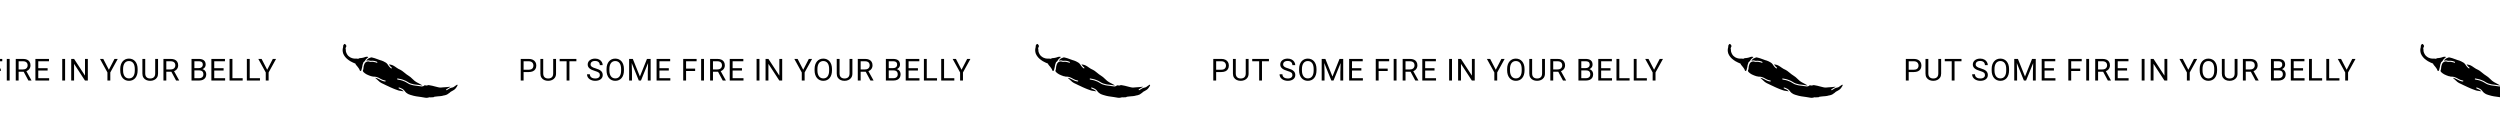 <svg width="1397" height="78" viewBox="0 0 1397 78" fill="none" xmlns="http://www.w3.org/2000/svg">
<g clip-path="url(#clip0_1_156)">
<path d="M614.756 45.757C614.625 45.682 614.494 45.608 614.364 45.53C613.894 45.239 613.392 45.002 612.869 44.825C612.633 44.744 612.401 44.651 612.174 44.545C611.987 44.462 611.788 44.41 611.592 44.35C610.82 44.115 610.007 44.038 609.222 43.857C609.186 43.849 609.151 43.84 609.115 43.839C609.066 43.837 609.02 43.863 609.005 43.913C608.973 44.023 608.948 44.136 608.929 44.25C608.924 44.278 608.952 44.322 608.976 44.338C609.072 44.403 609.175 44.452 609.294 44.472C609.683 44.542 610.07 44.617 610.458 44.693C610.626 44.725 610.793 44.759 610.96 44.796C611.02 44.809 611.082 44.826 611.137 44.853C611.266 44.919 611.402 44.954 611.549 44.966C611.637 44.973 611.727 44.997 611.807 45.034C612.257 45.25 612.733 45.405 613.198 45.584C613.307 45.625 613.411 45.677 613.511 45.734C613.966 45.996 614.419 46.262 614.874 46.528C615.043 46.626 615.211 46.727 615.379 46.825C615.734 47.034 616.117 47.179 616.516 47.286C616.991 47.414 617.464 47.548 617.94 47.675C618.217 47.75 618.499 47.804 618.792 47.805C619.222 47.807 619.637 47.88 620.054 47.952C620.363 48.005 620.677 48.044 620.99 48.089L622.219 48.264C622.326 48.279 622.433 48.294 622.54 48.305C622.777 48.332 623.012 48.298 623.246 48.213C623.35 48.173 623.458 48.144 623.567 48.127C623.75 48.103 623.885 48.02 623.954 47.833C623.981 47.759 624.029 47.724 624.1 47.718C624.411 47.693 624.721 47.668 625.022 47.745C625.117 47.77 625.215 47.787 625.312 47.805C625.458 47.837 625.61 47.814 625.74 47.74C626.055 47.562 626.379 47.541 626.707 47.577C627.346 47.649 627.97 47.772 628.586 47.932C629.089 48.062 629.585 48.216 630.094 48.322C630.692 48.445 631.276 48.615 631.867 48.764C632.401 48.901 632.945 48.952 633.507 48.905C633.899 48.871 634.292 48.847 634.684 48.802C635.233 48.736 635.78 48.721 636.327 48.697C637.03 48.666 637.733 48.61 638.435 48.482C638.488 48.472 638.546 48.462 638.598 48.469C638.625 48.473 638.649 48.512 638.667 48.541C638.671 48.55 638.644 48.593 638.625 48.6C638.312 48.707 638.028 48.884 637.743 49.06C637.402 49.271 637.06 49.482 636.72 49.695C636.632 49.751 636.541 49.807 636.463 49.877C636.397 49.934 636.342 50.002 636.299 50.077C636.201 50.26 636.308 50.431 636.504 50.412C636.568 50.404 636.631 50.386 636.689 50.358C636.758 50.328 636.823 50.285 636.888 50.245C637.319 49.979 637.752 49.717 638.18 49.446C638.517 49.233 638.874 49.095 639.25 49.022C639.322 49.008 639.394 48.989 639.467 48.979C640.208 48.87 640.839 48.495 641.406 47.972C641.534 47.844 641.688 47.745 641.857 47.68C641.968 47.646 642.066 47.578 642.136 47.486C642.198 47.4 642.291 47.341 642.396 47.324C642.518 47.303 642.616 47.354 642.651 47.471C642.672 47.545 642.678 47.622 642.668 47.698C642.659 47.773 642.634 47.846 642.595 47.912C642.445 48.174 642.309 48.445 642.123 48.687C641.976 48.881 641.843 49.086 641.698 49.282C641.429 49.648 641.1 49.945 640.737 50.203C640.393 50.444 640.031 50.66 639.656 50.849C639.42 50.969 639.185 51.095 638.951 51.22C638.824 51.289 638.709 51.378 638.609 51.483C638.486 51.607 638.36 51.727 638.231 51.844C638.105 51.963 637.962 52.062 637.807 52.139C637.731 52.175 637.661 52.227 637.591 52.278C637.419 52.4 637.253 52.533 637.078 52.65C636.805 52.831 636.516 52.969 636.204 53.041C636.07 53.072 635.933 53.117 635.806 53.178C635.651 53.261 635.476 53.302 635.3 53.296C635.198 53.289 635.097 53.302 635.001 53.334C634.351 53.567 633.685 53.657 633.018 53.73C632.653 53.772 632.287 53.784 631.923 53.816C631.613 53.843 631.302 53.876 630.992 53.91C630.59 53.954 630.189 54.002 629.787 54.05C629.733 54.056 629.68 54.06 629.634 54.106C629.47 54.262 629.27 54.304 629.067 54.334C628.769 54.376 628.467 54.389 628.167 54.373C628.003 54.36 627.837 54.371 627.676 54.405C627.597 54.428 627.515 54.434 627.433 54.424C627.352 54.413 627.273 54.387 627.202 54.346C627.141 54.307 627.086 54.313 627.023 54.335C626.953 54.361 626.882 54.385 626.811 54.412C626.545 54.51 626.275 54.571 625.999 54.592C625.844 54.604 625.69 54.63 625.534 54.651C625.277 54.684 625.028 54.669 624.776 54.624C623.962 54.478 623.145 54.342 622.327 54.218C621.401 54.079 620.469 53.965 619.545 53.822C619.076 53.744 618.609 53.648 618.147 53.534C617.529 53.388 616.914 53.225 616.316 53.012C615.963 52.887 615.613 52.755 615.264 52.618C615.132 52.564 615.005 52.498 614.886 52.419C614.587 52.225 614.289 52.031 614 51.821C613.768 51.654 613.583 51.432 613.408 51.203C613.313 51.082 613.222 50.959 613.135 50.832C612.803 50.348 612.368 49.983 611.883 49.676C611.581 49.485 611.251 49.349 610.925 49.208C610.719 49.12 610.508 49.046 610.301 48.964C610.195 48.915 610.079 48.891 609.961 48.894C609.908 48.895 609.857 48.913 609.814 48.944C609.772 48.975 609.74 49.019 609.723 49.069C609.705 49.113 609.7 49.161 609.711 49.207C609.721 49.254 609.746 49.295 609.782 49.326C609.854 49.39 609.937 49.448 610.025 49.487C610.245 49.585 610.468 49.672 610.693 49.761C611.244 49.978 611.755 50.261 612.199 50.657C612.286 50.734 612.364 50.822 612.441 50.908C612.471 50.941 612.493 50.981 612.516 51.018C612.464 51.065 612.413 51.04 612.362 51.025C612.063 50.929 611.744 50.912 611.434 50.864C610.998 50.796 610.562 50.732 610.125 50.665C609.887 50.624 609.653 50.559 609.428 50.473C608.849 50.267 608.267 50.061 607.69 49.846C607.348 49.72 607.01 49.581 606.674 49.438C606.239 49.255 605.807 49.064 605.375 48.875C605.179 48.789 604.984 48.702 604.79 48.611C604.476 48.463 604.164 48.31 603.85 48.162C603.568 48.03 603.283 47.902 603.001 47.771C602.725 47.645 602.45 47.519 602.178 47.387C601.929 47.267 601.685 47.14 601.437 47.018C600.987 46.802 600.54 46.58 600.087 46.373C599.758 46.214 599.452 46.012 599.175 45.773C598.507 45.222 597.864 44.642 597.246 44.035C597.074 43.866 596.888 43.714 596.708 43.553C596.697 43.543 596.692 43.524 596.684 43.51L596.759 43.48C596.767 43.477 596.778 43.48 596.786 43.482C597.095 43.54 597.402 43.611 597.692 43.726C598.164 43.914 598.624 44.131 599.061 44.39C599.513 44.658 599.976 44.907 600.462 45.108C600.967 45.315 601.496 45.448 602.039 45.535C602.121 45.545 602.203 45.541 602.283 45.523C602.339 45.511 602.391 45.485 602.435 45.449C602.553 45.354 602.569 45.202 602.472 45.101C602.436 45.062 602.391 45.032 602.341 45.013C602.248 44.982 602.152 44.964 602.055 44.943C601.659 44.863 601.264 44.775 600.89 44.629C600.514 44.489 600.149 44.321 599.798 44.126C599.567 43.994 599.339 43.853 599.103 43.728C598.639 43.483 598.169 43.249 597.665 43.09C597.228 42.949 596.774 42.865 596.316 42.842C596.072 42.831 595.827 42.824 595.582 42.813C595.492 42.81 595.4 42.809 595.31 42.798C595.214 42.786 595.117 42.771 595.045 42.689C594.981 42.617 594.89 42.597 594.795 42.632C594.699 42.667 594.613 42.645 594.528 42.62C594.075 42.487 593.628 42.33 593.191 42.149C592.796 41.984 592.401 41.822 592.019 41.631C591.899 41.573 591.781 41.509 591.667 41.44C591.41 41.279 591.157 41.112 590.905 40.948C590.631 40.777 590.384 40.568 590.171 40.326C590.073 40.211 589.991 40.079 589.903 39.954C589.878 39.917 589.861 39.872 589.834 39.837C589.797 39.788 589.726 39.747 589.721 39.694C589.716 39.614 589.752 39.527 589.778 39.444C589.801 39.371 589.835 39.3 589.865 39.228C589.964 38.993 590.034 38.752 590.051 38.501C590.058 38.405 590.068 38.309 590.069 38.214C590.077 37.793 590.144 37.377 590.232 36.958C590.314 36.559 590.432 36.175 590.602 35.799C590.934 35.065 591.447 34.573 592.205 34.393C592.591 34.3 592.97 34.279 593.33 34.43C593.396 34.458 593.468 34.468 593.535 34.493C593.774 34.582 594.024 34.598 594.283 34.567C594.714 34.515 595.141 34.502 595.564 34.56C596.01 34.621 596.455 34.691 596.88 34.834C597.058 34.892 597.23 34.968 597.406 35.029C597.489 35.062 597.577 35.083 597.666 35.091C597.835 35.099 597.942 34.926 597.864 34.773C597.779 34.613 597.641 34.488 597.473 34.421C597.153 34.281 596.818 34.178 596.476 34.114C596.309 34.08 596.14 34.052 595.972 34.021C595.434 33.927 594.886 33.913 594.344 33.979C594.111 34.006 593.889 33.999 593.677 33.913C593.644 33.898 593.605 33.898 593.574 33.885C593.056 33.665 592.516 33.715 591.966 33.863C591.903 33.88 591.841 33.903 591.777 33.917C591.755 33.921 591.718 33.914 591.733 33.873C591.793 33.719 591.857 33.566 591.982 33.45C592.067 33.371 592.148 33.285 592.24 33.217C592.442 33.068 592.636 32.908 592.813 32.729C592.879 32.66 592.965 32.613 593.058 32.593C593.295 32.54 593.514 32.436 593.733 32.315C593.93 32.204 594.15 32.144 594.364 32.078C594.44 32.053 594.527 32.066 594.607 32.078C594.731 32.094 594.856 32.117 594.978 32.148C595.42 32.261 595.864 32.371 596.3 32.498C596.584 32.581 596.861 32.68 597.135 32.786C597.875 33.074 598.617 33.356 599.376 33.593C599.64 33.676 599.909 33.748 600.174 33.825C600.543 33.934 600.898 34.081 601.241 34.253C601.686 34.477 602.127 34.707 602.553 34.968C603.01 35.246 603.372 35.623 603.666 36.076C603.82 36.311 603.969 36.55 604.13 36.777C604.445 37.222 604.823 37.603 605.22 37.964C605.312 38.046 605.422 38.11 605.528 38.175C605.605 38.222 605.693 38.239 605.789 38.22C605.946 38.191 606.048 38.009 605.972 37.87C605.924 37.784 605.858 37.709 605.779 37.65C605.535 37.467 605.325 37.248 605.112 37.031C604.854 36.767 604.623 36.478 604.421 36.169C604.397 36.131 604.376 36.091 604.357 36.05C604.353 36.042 604.371 36.012 604.378 36.012C604.45 36.012 604.522 36.012 604.594 36.019C605.095 36.069 605.589 36.175 606.066 36.335C606.311 36.415 606.554 36.506 606.777 36.639C607.083 36.821 607.395 36.994 607.694 37.187C607.934 37.34 608.156 37.521 608.392 37.678C608.784 37.942 609.165 38.22 609.58 38.448C609.603 38.46 609.625 38.478 609.651 38.484C609.897 38.548 610.1 38.697 610.321 38.812C610.478 38.894 610.64 38.968 610.799 39.05C611.1 39.205 611.391 39.373 611.667 39.572C612.116 39.895 612.544 40.243 612.971 40.595C613.362 40.919 613.752 41.246 614.159 41.549C614.509 41.81 614.876 42.046 615.244 42.281C616.027 42.778 616.763 43.336 617.401 44.023C617.774 44.425 618.186 44.78 618.604 45.129C618.782 45.276 618.974 45.407 619.165 45.536C619.402 45.696 619.639 45.856 619.885 45.998C620.155 46.153 620.431 46.297 620.714 46.429C621.44 46.771 622.115 47.205 622.823 47.583C622.853 47.599 622.884 47.618 622.913 47.638C622.927 47.649 622.935 47.666 622.946 47.68C622.922 47.694 622.898 47.719 622.874 47.719C622.748 47.72 622.619 47.727 622.495 47.711C622.173 47.667 621.855 47.613 621.535 47.562C621.455 47.55 621.376 47.529 621.295 47.525C620.833 47.497 620.383 47.413 619.932 47.33C619.603 47.267 619.27 47.232 618.936 47.227C618.683 47.226 618.432 47.192 618.187 47.126C617.608 46.972 617.031 46.811 616.455 46.647C616.197 46.574 615.95 46.469 615.718 46.334L614.746 45.773C614.75 45.769 614.753 45.763 614.756 45.757V45.757Z" fill="black"/>
<path d="M582.805 32.101C582.945 32.163 583.128 32.256 583.32 32.326C583.612 32.434 583.909 32.532 584.208 32.625C584.499 32.715 584.803 32.752 585.114 32.748C585.26 32.748 585.406 32.745 585.551 32.736C585.995 32.704 586.44 32.731 586.876 32.818C586.93 32.828 586.984 32.832 587.036 32.846C587.118 32.869 587.196 32.848 587.274 32.805C587.416 32.728 587.56 32.658 587.704 32.584C587.82 32.523 587.948 32.487 588.079 32.477C588.297 32.462 588.517 32.441 588.735 32.436C588.954 32.431 589.169 32.406 589.387 32.342C589.627 32.269 589.874 32.231 590.119 32.183C590.301 32.146 590.478 32.09 590.652 32.015C591.022 31.859 591.411 31.756 591.809 31.708C592.084 31.671 592.354 31.708 592.619 31.759C592.738 31.782 592.767 31.877 592.702 31.996C592.613 32.159 592.484 32.296 592.327 32.394C591.948 32.631 591.639 32.95 591.356 33.299C591.287 33.381 591.233 33.474 591.194 33.575C591.112 33.784 590.986 33.973 590.823 34.128C590.736 34.219 590.646 34.308 590.562 34.402C590.493 34.483 590.409 34.548 590.314 34.595C590.176 34.659 590.098 34.765 590.06 34.924C590.012 35.12 589.946 35.316 589.859 35.501C589.684 35.876 589.587 36.269 589.52 36.67C589.477 36.926 589.443 37.184 589.398 37.439C589.305 38.013 589.163 38.578 588.974 39.127C588.933 39.245 588.874 39.36 588.809 39.469C588.68 39.685 588.378 39.743 588.216 39.578C588.142 39.499 588.079 39.411 588.027 39.317C587.986 39.245 587.956 39.167 587.938 39.086C587.865 38.77 587.709 38.508 587.522 38.262C587.354 38.038 587.208 37.798 587.038 37.575C586.84 37.319 586.627 37.077 586.423 36.826C586.224 36.583 586.026 36.339 585.83 36.093C585.724 35.964 585.658 35.807 585.641 35.642C585.635 35.58 585.605 35.538 585.548 35.519C585.096 35.355 584.653 35.168 584.22 34.957C583.712 34.72 583.21 34.47 582.726 34.188C582.397 33.996 582.088 33.766 581.775 33.548C581.44 33.312 581.119 33.056 580.814 32.782C580.379 32.394 579.989 31.957 579.651 31.481C579.483 31.246 579.321 31.006 579.171 30.759C578.783 30.113 578.55 29.387 578.489 28.637C578.432 28.123 578.453 27.604 578.55 27.096C578.607 26.822 578.67 26.548 578.738 26.276C578.762 26.194 578.768 26.108 578.753 26.024C578.702 25.746 578.756 25.46 578.904 25.22C579.002 25.051 579.112 24.888 579.234 24.737C579.397 24.533 579.624 24.489 579.826 24.61C579.894 24.651 579.96 24.703 580.008 24.765C580.155 24.946 580.299 25.131 580.431 25.325C580.618 25.6 580.617 25.916 580.412 26.201C580.326 26.33 580.259 26.47 580.211 26.618C580.178 26.709 580.16 26.805 580.132 26.898C580.086 27.06 580.06 27.209 580.167 27.355C580.215 27.42 580.214 27.531 580.223 27.624C580.23 27.707 580.221 27.795 580.218 27.881C580.201 28.491 580.328 29.096 580.59 29.647C580.715 29.911 580.851 30.17 580.996 30.422C581.257 30.875 581.602 31.251 582.015 31.554C582.26 31.734 582.512 31.899 582.805 32.101V32.101Z" fill="black"/>
<g clip-path="url(#clip1_1_156)">
<path d="M1388.76 45.757C1388.63 45.682 1388.49 45.608 1388.36 45.53C1387.89 45.239 1387.39 45.002 1386.87 44.825C1386.63 44.744 1386.4 44.651 1386.17 44.545C1385.99 44.462 1385.79 44.41 1385.59 44.35C1384.82 44.115 1384.01 44.038 1383.22 43.857C1383.19 43.849 1383.15 43.84 1383.12 43.839C1383.07 43.837 1383.02 43.863 1383.01 43.913C1382.97 44.023 1382.95 44.136 1382.93 44.25C1382.92 44.278 1382.95 44.322 1382.98 44.338C1383.07 44.403 1383.18 44.452 1383.29 44.472C1383.68 44.542 1384.07 44.617 1384.46 44.693C1384.63 44.725 1384.79 44.759 1384.96 44.796C1385.02 44.809 1385.08 44.826 1385.14 44.853C1385.27 44.919 1385.4 44.954 1385.55 44.966C1385.64 44.973 1385.73 44.997 1385.81 45.034C1386.26 45.25 1386.73 45.405 1387.2 45.584C1387.31 45.625 1387.41 45.677 1387.51 45.734C1387.97 45.996 1388.42 46.262 1388.87 46.528C1389.04 46.626 1389.21 46.727 1389.38 46.825C1389.73 47.034 1390.12 47.179 1390.52 47.286C1390.99 47.414 1391.46 47.548 1391.94 47.675C1392.22 47.75 1392.5 47.804 1392.79 47.805C1393.22 47.807 1393.64 47.88 1394.05 47.952C1394.36 48.005 1394.68 48.044 1394.99 48.089L1396.22 48.264C1396.33 48.279 1396.43 48.294 1396.54 48.305C1396.78 48.332 1397.01 48.298 1397.25 48.213C1397.35 48.173 1397.46 48.144 1397.57 48.127C1397.75 48.103 1397.88 48.02 1397.95 47.833C1397.98 47.759 1398.03 47.724 1398.1 47.718C1398.41 47.693 1398.72 47.668 1399.02 47.745C1399.12 47.77 1399.21 47.787 1399.31 47.805C1399.46 47.837 1399.61 47.814 1399.74 47.74C1400.05 47.562 1400.38 47.541 1400.71 47.577C1401.35 47.649 1401.97 47.772 1402.59 47.932C1403.09 48.062 1403.59 48.216 1404.09 48.322C1404.69 48.445 1405.28 48.615 1405.87 48.764C1406.4 48.901 1406.95 48.952 1407.51 48.905C1407.9 48.871 1408.29 48.847 1408.68 48.802C1409.23 48.736 1409.78 48.721 1410.33 48.697C1411.03 48.666 1411.73 48.61 1412.43 48.482C1412.49 48.472 1412.55 48.462 1412.6 48.469C1412.63 48.473 1412.65 48.512 1412.67 48.541C1412.67 48.55 1412.64 48.593 1412.63 48.6C1412.31 48.707 1412.03 48.884 1411.74 49.06C1411.4 49.271 1411.06 49.482 1410.72 49.695C1410.63 49.751 1410.54 49.807 1410.46 49.877C1410.4 49.934 1410.34 50.002 1410.3 50.077C1410.2 50.26 1410.31 50.431 1410.5 50.412C1410.57 50.404 1410.63 50.386 1410.69 50.358C1410.76 50.328 1410.82 50.285 1410.89 50.245C1411.32 49.979 1411.75 49.717 1412.18 49.446C1412.52 49.233 1412.87 49.095 1413.25 49.022C1413.32 49.008 1413.39 48.989 1413.47 48.979C1414.21 48.87 1414.84 48.495 1415.41 47.972C1415.53 47.844 1415.69 47.745 1415.86 47.68C1415.97 47.646 1416.07 47.578 1416.14 47.486C1416.2 47.4 1416.29 47.341 1416.4 47.324C1416.52 47.303 1416.62 47.354 1416.65 47.471C1416.67 47.545 1416.68 47.622 1416.67 47.698C1416.66 47.773 1416.63 47.846 1416.6 47.912C1416.44 48.174 1416.31 48.445 1416.12 48.687C1415.98 48.881 1415.84 49.086 1415.7 49.282C1415.43 49.648 1415.1 49.945 1414.74 50.203C1414.39 50.444 1414.03 50.66 1413.66 50.849C1413.42 50.969 1413.18 51.095 1412.95 51.22C1412.82 51.289 1412.71 51.378 1412.61 51.483C1412.49 51.607 1412.36 51.727 1412.23 51.844C1412.11 51.963 1411.96 52.062 1411.81 52.139C1411.73 52.175 1411.66 52.227 1411.59 52.278C1411.42 52.4 1411.25 52.533 1411.08 52.65C1410.8 52.831 1410.52 52.969 1410.2 53.041C1410.07 53.072 1409.93 53.117 1409.81 53.178C1409.65 53.261 1409.48 53.302 1409.3 53.296C1409.2 53.289 1409.1 53.302 1409 53.334C1408.35 53.567 1407.68 53.657 1407.02 53.73C1406.65 53.772 1406.29 53.784 1405.92 53.816C1405.61 53.843 1405.3 53.876 1404.99 53.91C1404.59 53.954 1404.19 54.002 1403.79 54.05C1403.73 54.056 1403.68 54.06 1403.63 54.106C1403.47 54.262 1403.27 54.304 1403.07 54.334C1402.77 54.376 1402.47 54.389 1402.17 54.373C1402 54.36 1401.84 54.371 1401.68 54.405C1401.6 54.428 1401.51 54.434 1401.43 54.424C1401.35 54.413 1401.27 54.387 1401.2 54.346C1401.14 54.307 1401.09 54.313 1401.02 54.335C1400.95 54.361 1400.88 54.385 1400.81 54.412C1400.54 54.51 1400.28 54.571 1400 54.592C1399.84 54.604 1399.69 54.63 1399.53 54.651C1399.28 54.684 1399.03 54.669 1398.78 54.624C1397.96 54.478 1397.15 54.342 1396.33 54.218C1395.4 54.079 1394.47 53.965 1393.55 53.822C1393.08 53.744 1392.61 53.648 1392.15 53.534C1391.53 53.388 1390.91 53.225 1390.32 53.012C1389.96 52.887 1389.61 52.755 1389.26 52.618C1389.13 52.564 1389.01 52.498 1388.89 52.419C1388.59 52.225 1388.29 52.031 1388 51.821C1387.77 51.654 1387.58 51.432 1387.41 51.203C1387.31 51.082 1387.22 50.959 1387.13 50.832C1386.8 50.348 1386.37 49.983 1385.88 49.676C1385.58 49.485 1385.25 49.349 1384.92 49.208C1384.72 49.12 1384.51 49.046 1384.3 48.964C1384.19 48.915 1384.08 48.891 1383.96 48.894C1383.91 48.895 1383.86 48.913 1383.81 48.944C1383.77 48.975 1383.74 49.019 1383.72 49.069C1383.7 49.113 1383.7 49.161 1383.71 49.207C1383.72 49.254 1383.75 49.295 1383.78 49.326C1383.85 49.39 1383.94 49.448 1384.03 49.487C1384.24 49.585 1384.47 49.672 1384.69 49.761C1385.24 49.978 1385.75 50.261 1386.2 50.657C1386.29 50.734 1386.36 50.822 1386.44 50.908C1386.47 50.941 1386.49 50.981 1386.52 51.018C1386.46 51.065 1386.41 51.04 1386.36 51.025C1386.06 50.929 1385.74 50.912 1385.43 50.864C1385 50.796 1384.56 50.732 1384.13 50.665C1383.89 50.624 1383.65 50.559 1383.43 50.473C1382.85 50.267 1382.27 50.061 1381.69 49.846C1381.35 49.72 1381.01 49.581 1380.67 49.438C1380.24 49.255 1379.81 49.064 1379.38 48.875C1379.18 48.789 1378.98 48.702 1378.79 48.611C1378.48 48.463 1378.16 48.31 1377.85 48.162C1377.57 48.03 1377.28 47.902 1377 47.771C1376.73 47.645 1376.45 47.519 1376.18 47.387C1375.93 47.267 1375.68 47.14 1375.44 47.018C1374.99 46.802 1374.54 46.58 1374.09 46.373C1373.76 46.214 1373.45 46.012 1373.17 45.773C1372.51 45.222 1371.86 44.642 1371.25 44.035C1371.07 43.866 1370.89 43.714 1370.71 43.553C1370.7 43.543 1370.69 43.524 1370.68 43.51L1370.76 43.48C1370.77 43.477 1370.78 43.48 1370.79 43.482C1371.09 43.54 1371.4 43.611 1371.69 43.726C1372.16 43.914 1372.62 44.131 1373.06 44.39C1373.51 44.658 1373.98 44.907 1374.46 45.108C1374.97 45.315 1375.5 45.448 1376.04 45.535C1376.12 45.545 1376.2 45.541 1376.28 45.523C1376.34 45.511 1376.39 45.485 1376.43 45.449C1376.55 45.354 1376.57 45.202 1376.47 45.101C1376.44 45.062 1376.39 45.032 1376.34 45.013C1376.25 44.982 1376.15 44.964 1376.05 44.943C1375.66 44.863 1375.26 44.775 1374.89 44.629C1374.51 44.489 1374.15 44.321 1373.8 44.126C1373.57 43.994 1373.34 43.853 1373.1 43.728C1372.64 43.483 1372.17 43.249 1371.66 43.09C1371.23 42.949 1370.77 42.865 1370.32 42.842C1370.07 42.831 1369.83 42.824 1369.58 42.813C1369.49 42.81 1369.4 42.809 1369.31 42.798C1369.21 42.786 1369.12 42.771 1369.04 42.689C1368.98 42.617 1368.89 42.597 1368.8 42.632C1368.7 42.667 1368.61 42.645 1368.53 42.62C1368.07 42.487 1367.63 42.33 1367.19 42.149C1366.8 41.984 1366.4 41.822 1366.02 41.631C1365.9 41.573 1365.78 41.509 1365.67 41.44C1365.41 41.279 1365.16 41.112 1364.9 40.948C1364.63 40.777 1364.38 40.568 1364.17 40.326C1364.07 40.211 1363.99 40.079 1363.9 39.954C1363.88 39.917 1363.86 39.872 1363.83 39.837C1363.8 39.788 1363.73 39.747 1363.72 39.694C1363.72 39.614 1363.75 39.527 1363.78 39.444C1363.8 39.371 1363.84 39.3 1363.87 39.228C1363.96 38.993 1364.03 38.752 1364.05 38.501C1364.06 38.405 1364.07 38.309 1364.07 38.214C1364.08 37.793 1364.14 37.377 1364.23 36.958C1364.31 36.559 1364.43 36.175 1364.6 35.799C1364.93 35.065 1365.45 34.573 1366.2 34.393C1366.59 34.3 1366.97 34.279 1367.33 34.43C1367.4 34.458 1367.47 34.468 1367.54 34.493C1367.77 34.582 1368.02 34.598 1368.28 34.567C1368.71 34.515 1369.14 34.502 1369.56 34.56C1370.01 34.621 1370.45 34.691 1370.88 34.834C1371.06 34.892 1371.23 34.968 1371.41 35.029C1371.49 35.062 1371.58 35.083 1371.67 35.091C1371.83 35.099 1371.94 34.926 1371.86 34.773C1371.78 34.613 1371.64 34.488 1371.47 34.421C1371.15 34.281 1370.82 34.178 1370.48 34.114C1370.31 34.08 1370.14 34.052 1369.97 34.021C1369.43 33.927 1368.89 33.913 1368.34 33.979C1368.11 34.006 1367.89 33.999 1367.68 33.913C1367.64 33.898 1367.61 33.898 1367.57 33.885C1367.06 33.665 1366.52 33.715 1365.97 33.863C1365.9 33.88 1365.84 33.903 1365.78 33.917C1365.75 33.921 1365.72 33.914 1365.73 33.873C1365.79 33.719 1365.86 33.566 1365.98 33.45C1366.07 33.371 1366.15 33.285 1366.24 33.217C1366.44 33.068 1366.64 32.908 1366.81 32.729C1366.88 32.66 1366.96 32.613 1367.06 32.593C1367.3 32.54 1367.51 32.436 1367.73 32.315C1367.93 32.204 1368.15 32.144 1368.36 32.078C1368.44 32.053 1368.53 32.066 1368.61 32.078C1368.73 32.094 1368.86 32.117 1368.98 32.148C1369.42 32.261 1369.86 32.371 1370.3 32.498C1370.58 32.581 1370.86 32.68 1371.13 32.786C1371.87 33.074 1372.62 33.356 1373.38 33.593C1373.64 33.676 1373.91 33.748 1374.17 33.825C1374.54 33.934 1374.9 34.081 1375.24 34.253C1375.69 34.477 1376.13 34.707 1376.55 34.968C1377.01 35.246 1377.37 35.623 1377.67 36.076C1377.82 36.311 1377.97 36.55 1378.13 36.777C1378.44 37.222 1378.82 37.603 1379.22 37.964C1379.31 38.046 1379.42 38.11 1379.53 38.175C1379.61 38.222 1379.69 38.239 1379.79 38.22C1379.95 38.191 1380.05 38.009 1379.97 37.87C1379.92 37.784 1379.86 37.709 1379.78 37.65C1379.54 37.467 1379.32 37.248 1379.11 37.031C1378.85 36.767 1378.62 36.478 1378.42 36.169C1378.4 36.131 1378.38 36.091 1378.36 36.05C1378.35 36.042 1378.37 36.012 1378.38 36.012C1378.45 36.012 1378.52 36.012 1378.59 36.019C1379.09 36.069 1379.59 36.175 1380.07 36.335C1380.31 36.415 1380.55 36.506 1380.78 36.639C1381.08 36.821 1381.39 36.994 1381.69 37.187C1381.93 37.34 1382.16 37.521 1382.39 37.678C1382.78 37.942 1383.16 38.22 1383.58 38.448C1383.6 38.46 1383.63 38.478 1383.65 38.484C1383.9 38.548 1384.1 38.697 1384.32 38.812C1384.48 38.894 1384.64 38.968 1384.8 39.05C1385.1 39.205 1385.39 39.373 1385.67 39.572C1386.12 39.895 1386.54 40.243 1386.97 40.595C1387.36 40.919 1387.75 41.246 1388.16 41.549C1388.51 41.81 1388.88 42.046 1389.24 42.281C1390.03 42.778 1390.76 43.336 1391.4 44.023C1391.77 44.425 1392.19 44.78 1392.6 45.129C1392.78 45.276 1392.97 45.407 1393.16 45.536C1393.4 45.696 1393.64 45.856 1393.89 45.998C1394.16 46.153 1394.43 46.297 1394.71 46.429C1395.44 46.771 1396.11 47.205 1396.82 47.583C1396.85 47.599 1396.88 47.618 1396.91 47.638C1396.93 47.649 1396.93 47.666 1396.95 47.68C1396.92 47.694 1396.9 47.719 1396.87 47.719C1396.75 47.72 1396.62 47.727 1396.49 47.711C1396.17 47.667 1395.86 47.613 1395.53 47.562C1395.46 47.55 1395.38 47.529 1395.29 47.525C1394.83 47.497 1394.38 47.413 1393.93 47.33C1393.6 47.267 1393.27 47.232 1392.94 47.227C1392.68 47.226 1392.43 47.192 1392.19 47.126C1391.61 46.972 1391.03 46.811 1390.46 46.647C1390.2 46.574 1389.95 46.469 1389.72 46.334L1388.75 45.773C1388.75 45.769 1388.75 45.763 1388.76 45.757V45.757Z" fill="black"/>
<path d="M1356.8 32.101C1356.94 32.163 1357.13 32.256 1357.32 32.326C1357.61 32.434 1357.91 32.532 1358.21 32.625C1358.5 32.715 1358.8 32.752 1359.11 32.748C1359.26 32.748 1359.41 32.745 1359.55 32.736C1359.99 32.704 1360.44 32.731 1360.88 32.818C1360.93 32.828 1360.98 32.832 1361.04 32.846C1361.12 32.869 1361.2 32.848 1361.27 32.805C1361.42 32.728 1361.56 32.658 1361.7 32.584C1361.82 32.523 1361.95 32.487 1362.08 32.477C1362.3 32.462 1362.52 32.441 1362.73 32.436C1362.95 32.431 1363.17 32.406 1363.39 32.342C1363.63 32.269 1363.87 32.231 1364.12 32.183C1364.3 32.146 1364.48 32.09 1364.65 32.015C1365.02 31.859 1365.41 31.756 1365.81 31.708C1366.08 31.671 1366.35 31.708 1366.62 31.759C1366.74 31.782 1366.77 31.877 1366.7 31.996C1366.61 32.159 1366.48 32.296 1366.33 32.394C1365.95 32.631 1365.64 32.95 1365.36 33.299C1365.29 33.381 1365.23 33.474 1365.19 33.575C1365.11 33.784 1364.99 33.973 1364.82 34.128C1364.74 34.219 1364.65 34.308 1364.56 34.402C1364.49 34.483 1364.41 34.548 1364.31 34.595C1364.18 34.659 1364.1 34.765 1364.06 34.924C1364.01 35.12 1363.95 35.316 1363.86 35.501C1363.68 35.876 1363.59 36.269 1363.52 36.67C1363.48 36.926 1363.44 37.184 1363.4 37.439C1363.31 38.013 1363.16 38.578 1362.97 39.127C1362.93 39.245 1362.87 39.36 1362.81 39.469C1362.68 39.685 1362.38 39.743 1362.22 39.578C1362.14 39.499 1362.08 39.411 1362.03 39.317C1361.99 39.245 1361.96 39.167 1361.94 39.086C1361.87 38.77 1361.71 38.508 1361.52 38.262C1361.35 38.038 1361.21 37.798 1361.04 37.575C1360.84 37.319 1360.63 37.077 1360.42 36.826C1360.22 36.583 1360.03 36.339 1359.83 36.093C1359.72 35.964 1359.66 35.807 1359.64 35.642C1359.63 35.58 1359.6 35.538 1359.55 35.519C1359.1 35.355 1358.65 35.168 1358.22 34.957C1357.71 34.72 1357.21 34.47 1356.73 34.188C1356.4 33.996 1356.09 33.766 1355.78 33.548C1355.44 33.312 1355.12 33.056 1354.81 32.782C1354.38 32.394 1353.99 31.957 1353.65 31.481C1353.48 31.246 1353.32 31.006 1353.17 30.759C1352.78 30.113 1352.55 29.387 1352.49 28.637C1352.43 28.123 1352.45 27.604 1352.55 27.096C1352.61 26.822 1352.67 26.548 1352.74 26.276C1352.76 26.194 1352.77 26.108 1352.75 26.024C1352.7 25.746 1352.76 25.46 1352.9 25.22C1353 25.051 1353.11 24.888 1353.23 24.737C1353.4 24.533 1353.62 24.489 1353.83 24.61C1353.89 24.651 1353.96 24.703 1354.01 24.765C1354.15 24.946 1354.3 25.131 1354.43 25.325C1354.62 25.6 1354.62 25.916 1354.41 26.201C1354.33 26.33 1354.26 26.47 1354.21 26.618C1354.18 26.709 1354.16 26.805 1354.13 26.898C1354.09 27.06 1354.06 27.209 1354.17 27.355C1354.22 27.42 1354.21 27.531 1354.22 27.624C1354.23 27.707 1354.22 27.795 1354.22 27.881C1354.2 28.491 1354.33 29.096 1354.59 29.647C1354.72 29.911 1354.85 30.17 1355 30.422C1355.26 30.875 1355.6 31.251 1356.02 31.554C1356.26 31.734 1356.51 31.899 1356.8 32.101V32.101Z" fill="black"/>
</g>
<path d="M-92.561 40.26H-95.79V38.957H-92.561C-91.936 38.957 -91.429 38.857 -91.042 38.658C-90.655 38.459 -90.372 38.182 -90.195 37.828C-90.013 37.474 -89.921 37.07 -89.921 36.616C-89.921 36.201 -90.013 35.811 -90.195 35.446C-90.372 35.081 -90.655 34.787 -91.042 34.566C-91.429 34.339 -91.936 34.226 -92.561 34.226H-95.416V45H-97.019V32.914H-92.561C-91.648 32.914 -90.876 33.072 -90.245 33.387C-89.614 33.703 -89.136 34.14 -88.809 34.699C-88.483 35.252 -88.319 35.886 -88.319 36.6C-88.319 37.374 -88.483 38.036 -88.809 38.584C-89.136 39.131 -89.614 39.549 -90.245 39.837C-90.876 40.119 -91.648 40.26 -92.561 40.26ZM-78.879 32.914H-77.286V41.09C-77.286 41.998 -77.488 42.753 -77.892 43.356C-78.296 43.96 -78.832 44.413 -79.502 44.718C-80.166 45.017 -80.888 45.166 -81.668 45.166C-82.487 45.166 -83.229 45.017 -83.893 44.718C-84.552 44.413 -85.075 43.96 -85.462 43.356C-85.844 42.753 -86.035 41.998 -86.035 41.09V32.914H-84.449V41.09C-84.449 41.721 -84.333 42.241 -84.101 42.651C-83.868 43.06 -83.544 43.365 -83.129 43.564C-82.709 43.763 -82.222 43.863 -81.668 43.863C-81.109 43.863 -80.623 43.763 -80.207 43.564C-79.787 43.365 -79.46 43.06 -79.228 42.651C-78.996 42.241 -78.879 41.721 -78.879 41.09V32.914ZM-69.805 32.914V45H-71.382V32.914H-69.805ZM-65.92 32.914V34.226H-75.258V32.914H-65.92ZM-52.801 41.945C-52.801 41.663 -52.845 41.414 -52.934 41.198C-53.017 40.977 -53.166 40.778 -53.382 40.601C-53.592 40.423 -53.885 40.255 -54.262 40.094C-54.633 39.934 -55.103 39.77 -55.673 39.605C-56.27 39.427 -56.81 39.231 -57.291 39.015C-57.773 38.794 -58.185 38.542 -58.528 38.26C-58.871 37.977 -59.134 37.654 -59.317 37.289C-59.499 36.923 -59.591 36.505 -59.591 36.035C-59.591 35.565 -59.494 35.13 -59.3 34.732C-59.107 34.334 -58.83 33.988 -58.47 33.694C-58.105 33.395 -57.671 33.163 -57.167 32.997C-56.663 32.831 -56.102 32.748 -55.482 32.748C-54.574 32.748 -53.805 32.922 -53.174 33.271C-52.538 33.614 -52.054 34.065 -51.722 34.624C-51.39 35.177 -51.224 35.77 -51.224 36.4H-52.817C-52.817 35.947 -52.914 35.545 -53.108 35.197C-53.302 34.843 -53.595 34.566 -53.988 34.367C-54.381 34.162 -54.879 34.06 -55.482 34.06C-56.052 34.06 -56.522 34.145 -56.893 34.317C-57.264 34.488 -57.541 34.721 -57.723 35.014C-57.9 35.307 -57.989 35.642 -57.989 36.019C-57.989 36.273 -57.936 36.505 -57.831 36.716C-57.72 36.921 -57.552 37.111 -57.325 37.289C-57.092 37.466 -56.799 37.629 -56.445 37.778C-56.085 37.928 -55.656 38.072 -55.158 38.21C-54.472 38.404 -53.88 38.62 -53.382 38.857C-52.884 39.095 -52.474 39.364 -52.153 39.663C-51.827 39.956 -51.586 40.291 -51.431 40.667C-51.271 41.038 -51.19 41.458 -51.19 41.929C-51.19 42.421 -51.29 42.867 -51.489 43.265C-51.688 43.664 -51.974 44.004 -52.344 44.286C-52.715 44.568 -53.16 44.787 -53.681 44.942C-54.195 45.091 -54.771 45.166 -55.407 45.166C-55.966 45.166 -56.517 45.089 -57.059 44.934C-57.596 44.779 -58.086 44.546 -58.528 44.236C-58.965 43.926 -59.317 43.545 -59.583 43.091C-59.843 42.632 -59.973 42.1 -59.973 41.497H-58.379C-58.379 41.912 -58.299 42.269 -58.138 42.568C-57.978 42.861 -57.759 43.105 -57.482 43.298C-57.2 43.492 -56.882 43.636 -56.528 43.73C-56.168 43.819 -55.795 43.863 -55.407 43.863C-54.848 43.863 -54.375 43.785 -53.988 43.63C-53.6 43.475 -53.307 43.254 -53.108 42.966C-52.903 42.678 -52.801 42.338 -52.801 41.945ZM-39.343 38.575V39.339C-39.343 40.246 -39.457 41.06 -39.684 41.779C-39.91 42.499 -40.237 43.11 -40.663 43.614C-41.089 44.117 -41.601 44.502 -42.199 44.768C-42.791 45.033 -43.455 45.166 -44.191 45.166C-44.905 45.166 -45.56 45.033 -46.158 44.768C-46.75 44.502 -47.265 44.117 -47.702 43.614C-48.134 43.11 -48.469 42.499 -48.706 41.779C-48.944 41.06 -49.063 40.246 -49.063 39.339V38.575C-49.063 37.668 -48.947 36.857 -48.715 36.143C-48.477 35.424 -48.142 34.812 -47.71 34.309C-47.279 33.8 -46.767 33.412 -46.175 33.147C-45.577 32.881 -44.921 32.748 -44.208 32.748C-43.471 32.748 -42.807 32.881 -42.215 33.147C-41.618 33.412 -41.106 33.8 -40.68 34.309C-40.248 34.812 -39.919 35.424 -39.692 36.143C-39.459 36.857 -39.343 37.668 -39.343 38.575ZM-40.929 39.339V38.559C-40.929 37.839 -41.003 37.203 -41.153 36.649C-41.297 36.096 -41.51 35.631 -41.792 35.255C-42.074 34.879 -42.42 34.594 -42.83 34.4C-43.234 34.206 -43.693 34.109 -44.208 34.109C-44.706 34.109 -45.157 34.206 -45.56 34.4C-45.959 34.594 -46.302 34.879 -46.59 35.255C-46.872 35.631 -47.091 36.096 -47.246 36.649C-47.401 37.203 -47.478 37.839 -47.478 38.559V39.339C-47.478 40.064 -47.401 40.706 -47.246 41.265C-47.091 41.818 -46.869 42.286 -46.581 42.667C-46.288 43.044 -45.942 43.329 -45.544 43.523C-45.14 43.716 -44.689 43.813 -44.191 43.813C-43.671 43.813 -43.209 43.716 -42.805 43.523C-42.401 43.329 -42.06 43.044 -41.784 42.667C-41.502 42.286 -41.288 41.818 -41.145 41.265C-41.001 40.706 -40.929 40.064 -40.929 39.339ZM-35.938 32.914H-34.386L-30.426 42.767L-26.475 32.914H-24.915L-29.829 45H-31.041L-35.938 32.914ZM-36.444 32.914H-35.075L-34.851 40.285V45H-36.444V32.914ZM-25.786 32.914H-24.416V45H-26.01V40.285L-25.786 32.914ZM-13.424 43.697V45H-19.824V43.697H-13.424ZM-19.5 32.914V45H-21.102V32.914H-19.5ZM-14.271 38.11V39.414H-19.824V38.11H-14.271ZM-13.507 32.914V34.226H-19.824V32.914H-13.507ZM-4.622 32.914V45H-6.224V32.914H-4.622ZM0.442 38.351V39.663H-4.97V38.351H0.442ZM1.264 32.914V34.226H-4.97V32.914H1.264ZM5.391 32.914V45H3.789V32.914H5.391ZM8.805 32.914H12.806C13.713 32.914 14.48 33.052 15.105 33.329C15.736 33.606 16.215 34.015 16.541 34.558C16.873 35.094 17.039 35.756 17.039 36.541C17.039 37.095 16.926 37.601 16.699 38.06C16.477 38.514 16.156 38.902 15.736 39.223C15.321 39.538 14.823 39.773 14.242 39.928L13.793 40.102H10.033L10.017 38.799H12.855C13.431 38.799 13.91 38.7 14.291 38.501C14.673 38.296 14.961 38.022 15.155 37.679C15.348 37.336 15.445 36.956 15.445 36.541C15.445 36.077 15.354 35.67 15.171 35.321C14.989 34.973 14.701 34.704 14.308 34.516C13.921 34.322 13.42 34.226 12.806 34.226H10.407V45H8.805V32.914ZM15.869 45L12.93 39.522L14.599 39.513L17.579 44.9V45H15.869ZM27.459 43.697V45H21.059V43.697H27.459ZM21.382 32.914V45H19.78V32.914H21.382ZM26.612 38.11V39.414H21.059V38.11H26.612ZM27.375 32.914V34.226H21.059V32.914H27.375ZM36.377 32.914V45H34.775V32.914H36.377ZM49.088 32.914V45H47.477L41.393 35.678V45H39.791V32.914H41.393L47.502 42.261V32.914H49.088ZM57.7 32.914L60.837 38.982L63.983 32.914H65.801L61.634 40.484V45H60.032V40.484L55.865 32.914H57.7ZM76.91 38.575V39.339C76.91 40.246 76.796 41.06 76.569 41.779C76.342 42.499 76.016 43.11 75.59 43.614C75.164 44.117 74.652 44.502 74.054 44.768C73.462 45.033 72.798 45.166 72.062 45.166C71.348 45.166 70.692 45.033 70.095 44.768C69.503 44.502 68.988 44.117 68.551 43.614C68.119 43.11 67.784 42.499 67.546 41.779C67.308 41.06 67.189 40.246 67.189 39.339V38.575C67.189 37.668 67.306 36.857 67.538 36.143C67.776 35.424 68.111 34.812 68.543 34.309C68.974 33.8 69.486 33.412 70.078 33.147C70.676 32.881 71.332 32.748 72.045 32.748C72.781 32.748 73.445 32.881 74.038 33.147C74.635 33.412 75.147 33.8 75.573 34.309C76.005 34.812 76.334 35.424 76.561 36.143C76.793 36.857 76.91 37.668 76.91 38.575ZM75.324 39.339V38.559C75.324 37.839 75.249 37.203 75.1 36.649C74.956 36.096 74.743 35.631 74.461 35.255C74.179 34.879 73.833 34.594 73.423 34.4C73.019 34.206 72.56 34.109 72.045 34.109C71.547 34.109 71.096 34.206 70.692 34.4C70.294 34.594 69.951 34.879 69.663 35.255C69.381 35.631 69.162 36.096 69.007 36.649C68.852 37.203 68.775 37.839 68.775 38.559V39.339C68.775 40.064 68.852 40.706 69.007 41.265C69.162 41.818 69.384 42.286 69.671 42.667C69.965 43.044 70.311 43.329 70.709 43.523C71.113 43.716 71.564 43.813 72.062 43.813C72.582 43.813 73.044 43.716 73.448 43.523C73.852 43.329 74.192 43.044 74.469 42.667C74.751 42.286 74.965 41.818 75.108 41.265C75.252 40.706 75.324 40.064 75.324 39.339ZM86.723 32.914H88.317V41.09C88.317 41.998 88.115 42.753 87.711 43.356C87.307 43.96 86.77 44.413 86.101 44.718C85.436 45.017 84.714 45.166 83.934 45.166C83.115 45.166 82.374 45.017 81.71 44.718C81.051 44.413 80.528 43.96 80.141 43.356C79.759 42.753 79.568 41.998 79.568 41.09V32.914H81.153V41.09C81.153 41.721 81.269 42.241 81.502 42.651C81.734 43.06 82.058 43.365 82.473 43.564C82.894 43.763 83.381 43.863 83.934 43.863C84.493 43.863 84.98 43.763 85.395 43.564C85.816 43.365 86.142 43.06 86.374 42.651C86.607 42.241 86.723 41.721 86.723 41.09V32.914ZM91.332 32.914H95.333C96.241 32.914 97.007 33.052 97.632 33.329C98.263 33.606 98.742 34.015 99.068 34.558C99.4 35.094 99.566 35.756 99.566 36.541C99.566 37.095 99.453 37.601 99.226 38.06C99.005 38.514 98.684 38.902 98.263 39.223C97.848 39.538 97.35 39.773 96.769 39.928L96.321 40.102H92.561L92.544 38.799H95.383C95.958 38.799 96.437 38.7 96.819 38.501C97.201 38.296 97.488 38.022 97.682 37.679C97.876 37.336 97.973 36.956 97.973 36.541C97.973 36.077 97.881 35.67 97.699 35.321C97.516 34.973 97.228 34.704 96.835 34.516C96.448 34.322 95.947 34.226 95.333 34.226H92.934V45H91.332V32.914ZM98.396 45L95.457 39.522L97.126 39.513L100.106 44.9V45H98.396ZM111.333 39.347H108.27L108.253 38.06H111.034C111.493 38.06 111.894 37.983 112.237 37.828C112.58 37.673 112.846 37.452 113.034 37.164C113.228 36.871 113.325 36.522 113.325 36.118C113.325 35.675 113.239 35.316 113.067 35.039C112.901 34.757 112.644 34.552 112.295 34.425C111.952 34.292 111.515 34.226 110.984 34.226H108.626V45H107.024V32.914H110.984C111.604 32.914 112.157 32.978 112.644 33.105C113.131 33.227 113.543 33.42 113.881 33.686C114.224 33.946 114.484 34.278 114.661 34.682C114.838 35.086 114.927 35.57 114.927 36.135C114.927 36.633 114.799 37.084 114.545 37.488C114.29 37.886 113.936 38.213 113.482 38.467C113.034 38.722 112.508 38.885 111.905 38.957L111.333 39.347ZM111.258 45H107.639L108.543 43.697H111.258C111.767 43.697 112.199 43.608 112.553 43.431C112.912 43.254 113.186 43.005 113.375 42.684C113.563 42.358 113.657 41.973 113.657 41.53C113.657 41.082 113.576 40.695 113.416 40.368C113.256 40.042 113.004 39.79 112.661 39.613C112.318 39.436 111.875 39.347 111.333 39.347H109.05L109.066 38.06H112.188L112.528 38.525C113.109 38.575 113.601 38.741 114.005 39.023C114.409 39.3 114.716 39.654 114.927 40.086C115.143 40.518 115.25 40.993 115.25 41.514C115.25 42.266 115.084 42.903 114.752 43.423C114.426 43.938 113.964 44.33 113.366 44.602C112.769 44.867 112.066 45 111.258 45ZM125.794 43.697V45H119.395V43.697H125.794ZM119.718 32.914V45H118.116V32.914H119.718ZM124.948 38.11V39.414H119.395V38.11H124.948ZM125.711 32.914V34.226H119.395V32.914H125.711ZM135.608 43.697V45H129.565V43.697H135.608ZM129.88 32.914V45H128.278V32.914H129.88ZM145.272 43.697V45H139.229V43.697H145.272ZM139.544 32.914V45H137.942V32.914H139.544ZM146.17 32.914L149.308 38.982L152.454 32.914H154.272L150.105 40.484V45H148.503V40.484L144.336 32.914H146.17Z" fill="black"/>
<path d="M682.439 40.26H679.21V38.957H682.439C683.064 38.957 683.571 38.857 683.958 38.658C684.345 38.459 684.628 38.182 684.805 37.828C684.987 37.474 685.079 37.07 685.079 36.616C685.079 36.201 684.987 35.811 684.805 35.446C684.628 35.081 684.345 34.787 683.958 34.566C683.571 34.339 683.064 34.226 682.439 34.226H679.583V45H677.981V32.914H682.439C683.352 32.914 684.124 33.072 684.755 33.387C685.386 33.703 685.864 34.14 686.191 34.699C686.517 35.252 686.681 35.886 686.681 36.6C686.681 37.374 686.517 38.036 686.191 38.584C685.864 39.131 685.386 39.549 684.755 39.837C684.124 40.119 683.352 40.26 682.439 40.26ZM696.121 32.914H697.714V41.09C697.714 41.998 697.512 42.753 697.108 43.356C696.704 43.96 696.168 44.413 695.498 44.718C694.834 45.017 694.112 45.166 693.332 45.166C692.513 45.166 691.771 45.017 691.107 44.718C690.448 44.413 689.925 43.96 689.538 43.356C689.156 42.753 688.965 41.998 688.965 41.09V32.914H690.551V41.09C690.551 41.721 690.667 42.241 690.899 42.651C691.132 43.06 691.456 43.365 691.871 43.564C692.291 43.763 692.778 43.863 693.332 43.863C693.89 43.863 694.377 43.763 694.792 43.564C695.213 43.365 695.54 43.06 695.772 42.651C696.004 42.241 696.121 41.721 696.121 41.09V32.914ZM705.195 32.914V45H703.618V32.914H705.195ZM709.08 32.914V34.226H699.742V32.914H709.08ZM722.199 41.945C722.199 41.663 722.155 41.414 722.066 41.198C721.983 40.977 721.834 40.778 721.618 40.601C721.408 40.423 721.115 40.255 720.738 40.094C720.368 39.934 719.897 39.77 719.327 39.605C718.729 39.427 718.19 39.231 717.708 39.015C717.227 38.794 716.815 38.542 716.472 38.26C716.129 37.977 715.866 37.654 715.683 37.289C715.5 36.923 715.409 36.505 715.409 36.035C715.409 35.565 715.506 35.13 715.7 34.732C715.893 34.334 716.17 33.988 716.53 33.694C716.895 33.395 717.329 33.163 717.833 32.997C718.337 32.831 718.898 32.748 719.518 32.748C720.426 32.748 721.195 32.922 721.826 33.271C722.462 33.614 722.946 34.065 723.278 34.624C723.61 35.177 723.776 35.77 723.776 36.4H722.183C722.183 35.947 722.086 35.545 721.892 35.197C721.698 34.843 721.405 34.566 721.012 34.367C720.619 34.162 720.121 34.06 719.518 34.06C718.948 34.06 718.478 34.145 718.107 34.317C717.736 34.488 717.459 34.721 717.277 35.014C717.1 35.307 717.011 35.642 717.011 36.019C717.011 36.273 717.064 36.505 717.169 36.716C717.28 36.921 717.448 37.111 717.675 37.289C717.908 37.466 718.201 37.629 718.555 37.778C718.915 37.928 719.344 38.072 719.842 38.21C720.528 38.404 721.12 38.62 721.618 38.857C722.116 39.095 722.526 39.364 722.847 39.663C723.173 39.956 723.414 40.291 723.569 40.667C723.729 41.038 723.81 41.458 723.81 41.929C723.81 42.421 723.71 42.867 723.511 43.265C723.312 43.664 723.027 44.004 722.656 44.286C722.285 44.568 721.84 44.787 721.319 44.942C720.805 45.091 720.229 45.166 719.593 45.166C719.034 45.166 718.483 45.089 717.941 44.934C717.404 44.779 716.914 44.546 716.472 44.236C716.035 43.926 715.683 43.545 715.417 43.091C715.157 42.632 715.027 42.1 715.027 41.497H716.621C716.621 41.912 716.701 42.269 716.862 42.568C717.022 42.861 717.241 43.105 717.518 43.298C717.8 43.492 718.118 43.636 718.472 43.73C718.832 43.819 719.205 43.863 719.593 43.863C720.152 43.863 720.625 43.785 721.012 43.63C721.4 43.475 721.693 43.254 721.892 42.966C722.097 42.678 722.199 42.338 722.199 41.945ZM735.657 38.575V39.339C735.657 40.246 735.543 41.06 735.316 41.779C735.09 42.499 734.763 43.11 734.337 43.614C733.911 44.117 733.399 44.502 732.801 44.768C732.209 45.033 731.545 45.166 730.809 45.166C730.095 45.166 729.439 45.033 728.842 44.768C728.25 44.502 727.735 44.117 727.298 43.614C726.866 43.11 726.531 42.499 726.293 41.779C726.056 41.06 725.937 40.246 725.937 39.339V38.575C725.937 37.668 726.053 36.857 726.285 36.143C726.523 35.424 726.858 34.812 727.29 34.309C727.721 33.8 728.233 33.412 728.825 33.147C729.423 32.881 730.079 32.748 730.792 32.748C731.528 32.748 732.193 32.881 732.785 33.147C733.382 33.412 733.894 33.8 734.32 34.309C734.752 34.812 735.081 35.424 735.308 36.143C735.541 36.857 735.657 37.668 735.657 38.575ZM734.071 39.339V38.559C734.071 37.839 733.997 37.203 733.847 36.649C733.703 36.096 733.49 35.631 733.208 35.255C732.926 34.879 732.58 34.594 732.17 34.4C731.766 34.206 731.307 34.109 730.792 34.109C730.294 34.109 729.843 34.206 729.439 34.4C729.041 34.594 728.698 34.879 728.41 35.255C728.128 35.631 727.909 36.096 727.754 36.649C727.599 37.203 727.522 37.839 727.522 38.559V39.339C727.522 40.064 727.599 40.706 727.754 41.265C727.909 41.818 728.131 42.286 728.418 42.667C728.712 43.044 729.058 43.329 729.456 43.523C729.86 43.716 730.311 43.813 730.809 43.813C731.329 43.813 731.791 43.716 732.195 43.523C732.599 43.329 732.94 43.044 733.216 42.667C733.499 42.286 733.712 41.818 733.855 41.265C733.999 40.706 734.071 40.064 734.071 39.339ZM739.062 32.914H740.614L744.574 42.767L748.525 32.914H750.085L745.171 45H743.959L739.062 32.914ZM738.556 32.914H739.925L740.149 40.285V45H738.556V32.914ZM749.214 32.914H750.583V45H748.99V40.285L749.214 32.914ZM761.576 43.697V45H755.176V43.697H761.576ZM755.5 32.914V45H753.897V32.914H755.5ZM760.729 38.11V39.414H755.176V38.11H760.729ZM761.493 32.914V34.226H755.176V32.914H761.493ZM770.378 32.914V45H768.776V32.914H770.378ZM775.442 38.351V39.663H770.03V38.351H775.442ZM776.264 32.914V34.226H770.03V32.914H776.264ZM780.391 32.914V45H778.789V32.914H780.391ZM783.805 32.914H787.806C788.713 32.914 789.48 33.052 790.105 33.329C790.736 33.606 791.215 34.015 791.541 34.558C791.873 35.094 792.039 35.756 792.039 36.541C792.039 37.095 791.926 37.601 791.699 38.06C791.477 38.514 791.156 38.902 790.736 39.223C790.321 39.538 789.823 39.773 789.242 39.928L788.793 40.102H785.033L785.017 38.799H787.855C788.431 38.799 788.91 38.7 789.292 38.501C789.673 38.296 789.961 38.022 790.155 37.679C790.348 37.336 790.445 36.956 790.445 36.541C790.445 36.077 790.354 35.67 790.171 35.321C789.989 34.973 789.701 34.704 789.308 34.516C788.921 34.322 788.42 34.226 787.806 34.226H785.407V45H783.805V32.914ZM790.869 45L787.93 39.522L789.599 39.513L792.579 44.9V45H790.869ZM802.458 43.697V45H796.059V43.697H802.458ZM796.382 32.914V45H794.78V32.914H796.382ZM801.612 38.11V39.414H796.059V38.11H801.612ZM802.375 32.914V34.226H796.059V32.914H802.375ZM811.377 32.914V45H809.775V32.914H811.377ZM824.088 32.914V45H822.478L816.393 35.678V45H814.791V32.914H816.393L822.502 42.261V32.914H824.088ZM832.7 32.914L835.837 38.982L838.983 32.914H840.801L836.634 40.484V45H835.032V40.484L830.865 32.914H832.7ZM851.91 38.575V39.339C851.91 40.246 851.796 41.06 851.569 41.779C851.342 42.499 851.016 43.11 850.59 43.614C850.164 44.117 849.652 44.502 849.054 44.768C848.462 45.033 847.798 45.166 847.062 45.166C846.348 45.166 845.692 45.033 845.095 44.768C844.503 44.502 843.988 44.117 843.551 43.614C843.119 43.11 842.784 42.499 842.546 41.779C842.308 41.06 842.189 40.246 842.189 39.339V38.575C842.189 37.668 842.306 36.857 842.538 36.143C842.776 35.424 843.111 34.812 843.542 34.309C843.974 33.8 844.486 33.412 845.078 33.147C845.676 32.881 846.332 32.748 847.045 32.748C847.781 32.748 848.445 32.881 849.038 33.147C849.635 33.412 850.147 33.8 850.573 34.309C851.005 34.812 851.334 35.424 851.561 36.143C851.793 36.857 851.91 37.668 851.91 38.575ZM850.324 39.339V38.559C850.324 37.839 850.25 37.203 850.1 36.649C849.956 36.096 849.743 35.631 849.461 35.255C849.179 34.879 848.833 34.594 848.423 34.4C848.019 34.206 847.56 34.109 847.045 34.109C846.547 34.109 846.096 34.206 845.692 34.4C845.294 34.594 844.951 34.879 844.663 35.255C844.381 35.631 844.162 36.096 844.007 36.649C843.852 37.203 843.775 37.839 843.775 38.559V39.339C843.775 40.064 843.852 40.706 844.007 41.265C844.162 41.818 844.384 42.286 844.671 42.667C844.965 43.044 845.311 43.329 845.709 43.523C846.113 43.716 846.564 43.813 847.062 43.813C847.582 43.813 848.044 43.716 848.448 43.523C848.852 43.329 849.193 43.044 849.469 42.667C849.751 42.286 849.965 41.818 850.108 41.265C850.252 40.706 850.324 40.064 850.324 39.339ZM861.723 32.914H863.317V41.09C863.317 41.998 863.115 42.753 862.711 43.356C862.307 43.96 861.77 44.413 861.101 44.718C860.437 45.017 859.714 45.166 858.934 45.166C858.115 45.166 857.374 45.017 856.709 44.718C856.051 44.413 855.528 43.96 855.141 43.356C854.759 42.753 854.568 41.998 854.568 41.09V32.914H856.153V41.09C856.153 41.721 856.27 42.241 856.502 42.651C856.734 43.06 857.058 43.365 857.473 43.564C857.894 43.763 858.381 43.863 858.934 43.863C859.493 43.863 859.98 43.763 860.395 43.564C860.816 43.365 861.142 43.06 861.375 42.651C861.607 42.241 861.723 41.721 861.723 41.09V32.914ZM866.332 32.914H870.333C871.241 32.914 872.007 33.052 872.632 33.329C873.263 33.606 873.742 34.015 874.068 34.558C874.4 35.094 874.566 35.756 874.566 36.541C874.566 37.095 874.453 37.601 874.226 38.06C874.005 38.514 873.684 38.902 873.263 39.223C872.848 39.538 872.35 39.773 871.769 39.928L871.321 40.102H867.561L867.544 38.799H870.383C870.958 38.799 871.437 38.7 871.819 38.501C872.201 38.296 872.488 38.022 872.682 37.679C872.876 37.336 872.973 36.956 872.973 36.541C872.973 36.077 872.881 35.67 872.699 35.321C872.516 34.973 872.228 34.704 871.835 34.516C871.448 34.322 870.947 34.226 870.333 34.226H867.934V45H866.332V32.914ZM873.396 45L870.458 39.522L872.126 39.513L875.106 44.9V45H873.396ZM886.333 39.347H883.27L883.253 38.06H886.034C886.493 38.06 886.894 37.983 887.237 37.828C887.58 37.673 887.846 37.452 888.034 37.164C888.228 36.871 888.325 36.522 888.325 36.118C888.325 35.675 888.239 35.316 888.067 35.039C887.901 34.757 887.644 34.552 887.295 34.425C886.952 34.292 886.515 34.226 885.984 34.226H883.626V45H882.024V32.914H885.984C886.604 32.914 887.157 32.978 887.644 33.105C888.131 33.227 888.543 33.42 888.881 33.686C889.224 33.946 889.484 34.278 889.661 34.682C889.838 35.086 889.927 35.57 889.927 36.135C889.927 36.633 889.799 37.084 889.545 37.488C889.29 37.886 888.936 38.213 888.482 38.467C888.034 38.722 887.508 38.885 886.905 38.957L886.333 39.347ZM886.258 45H882.639L883.543 43.697H886.258C886.767 43.697 887.199 43.608 887.553 43.431C887.912 43.254 888.186 43.005 888.375 42.684C888.563 42.358 888.657 41.973 888.657 41.53C888.657 41.082 888.576 40.695 888.416 40.368C888.256 40.042 888.004 39.79 887.661 39.613C887.318 39.436 886.875 39.347 886.333 39.347H884.05L884.066 38.06H887.188L887.528 38.525C888.109 38.575 888.601 38.741 889.005 39.023C889.409 39.3 889.716 39.654 889.927 40.086C890.143 40.518 890.25 40.993 890.25 41.514C890.25 42.266 890.084 42.903 889.752 43.423C889.426 43.938 888.964 44.33 888.366 44.602C887.769 44.867 887.066 45 886.258 45ZM900.794 43.697V45H894.395V43.697H900.794ZM894.718 32.914V45H893.116V32.914H894.718ZM899.948 38.11V39.414H894.395V38.11H899.948ZM900.711 32.914V34.226H894.395V32.914H900.711ZM910.608 43.697V45H904.565V43.697H910.608ZM904.88 32.914V45H903.278V32.914H904.88ZM920.272 43.697V45H914.229V43.697H920.272ZM914.544 32.914V45H912.942V32.914H914.544ZM921.17 32.914L924.308 38.982L927.454 32.914H929.272L925.105 40.484V45H923.503V40.484L919.336 32.914H921.17Z" fill="black"/>
<path d="M227.756 45.757C227.625 45.682 227.494 45.608 227.364 45.53C226.894 45.239 226.392 45.002 225.869 44.825C225.633 44.744 225.401 44.651 225.174 44.545C224.987 44.462 224.788 44.41 224.592 44.35C223.819 44.115 223.007 44.038 222.222 43.857C222.186 43.849 222.151 43.84 222.115 43.839C222.066 43.837 222.02 43.863 222.005 43.913C221.973 44.023 221.948 44.136 221.929 44.25C221.924 44.278 221.952 44.322 221.976 44.338C222.072 44.403 222.175 44.452 222.294 44.472C222.683 44.542 223.07 44.617 223.458 44.693C223.626 44.725 223.793 44.759 223.96 44.796C224.02 44.809 224.082 44.826 224.137 44.853C224.266 44.919 224.402 44.954 224.549 44.966C224.637 44.973 224.727 44.997 224.807 45.034C225.257 45.25 225.733 45.405 226.198 45.584C226.307 45.625 226.411 45.677 226.511 45.734C226.966 45.996 227.419 46.262 227.874 46.528C228.043 46.626 228.211 46.727 228.379 46.825C228.734 47.034 229.117 47.179 229.516 47.286C229.991 47.414 230.464 47.548 230.94 47.675C231.217 47.75 231.499 47.804 231.792 47.805C232.222 47.807 232.637 47.88 233.054 47.952C233.363 48.005 233.677 48.044 233.99 48.089L235.219 48.264C235.326 48.279 235.433 48.294 235.54 48.305C235.777 48.332 236.012 48.298 236.246 48.213C236.35 48.173 236.458 48.144 236.567 48.127C236.75 48.103 236.885 48.02 236.954 47.833C236.981 47.759 237.029 47.724 237.1 47.718C237.411 47.693 237.721 47.668 238.022 47.745C238.117 47.77 238.215 47.787 238.312 47.805C238.458 47.837 238.61 47.814 238.74 47.74C239.055 47.562 239.379 47.541 239.707 47.577C240.346 47.649 240.97 47.772 241.586 47.932C242.089 48.062 242.585 48.216 243.094 48.322C243.692 48.445 244.276 48.615 244.867 48.764C245.401 48.901 245.945 48.952 246.507 48.905C246.899 48.871 247.292 48.847 247.684 48.802C248.233 48.736 248.78 48.721 249.327 48.697C250.03 48.666 250.733 48.61 251.435 48.482C251.488 48.472 251.546 48.462 251.598 48.469C251.625 48.473 251.649 48.512 251.667 48.541C251.671 48.55 251.644 48.593 251.625 48.6C251.312 48.707 251.028 48.884 250.743 49.06C250.402 49.271 250.06 49.482 249.72 49.695C249.632 49.751 249.541 49.807 249.463 49.877C249.397 49.934 249.342 50.002 249.299 50.077C249.201 50.26 249.308 50.431 249.504 50.412C249.568 50.404 249.631 50.386 249.689 50.358C249.758 50.328 249.823 50.285 249.888 50.245C250.319 49.979 250.752 49.717 251.18 49.446C251.517 49.233 251.874 49.095 252.25 49.022C252.322 49.008 252.394 48.989 252.467 48.979C253.208 48.87 253.839 48.495 254.406 47.972C254.534 47.844 254.688 47.745 254.857 47.68C254.968 47.646 255.066 47.578 255.136 47.486C255.198 47.4 255.291 47.341 255.396 47.324C255.518 47.303 255.616 47.354 255.651 47.471C255.672 47.545 255.678 47.622 255.668 47.698C255.659 47.773 255.634 47.846 255.595 47.912C255.445 48.174 255.309 48.445 255.123 48.687C254.976 48.881 254.843 49.086 254.698 49.282C254.429 49.648 254.1 49.945 253.737 50.203C253.393 50.444 253.031 50.66 252.656 50.849C252.42 50.969 252.185 51.095 251.951 51.22C251.824 51.289 251.708 51.378 251.609 51.483C251.486 51.607 251.36 51.727 251.231 51.844C251.105 51.963 250.962 52.062 250.807 52.139C250.731 52.175 250.661 52.227 250.591 52.278C250.419 52.4 250.253 52.533 250.078 52.65C249.805 52.831 249.516 52.969 249.204 53.041C249.07 53.072 248.933 53.117 248.806 53.178C248.651 53.261 248.476 53.302 248.3 53.296C248.198 53.289 248.097 53.302 248.001 53.334C247.351 53.567 246.685 53.657 246.018 53.73C245.653 53.772 245.287 53.784 244.923 53.816C244.613 53.843 244.302 53.876 243.992 53.91C243.59 53.954 243.189 54.002 242.787 54.05C242.733 54.056 242.68 54.06 242.634 54.106C242.47 54.262 242.27 54.304 242.067 54.334C241.769 54.376 241.467 54.389 241.167 54.373C241.003 54.36 240.837 54.371 240.676 54.405C240.597 54.428 240.515 54.434 240.433 54.424C240.352 54.413 240.273 54.387 240.202 54.346C240.141 54.307 240.086 54.313 240.023 54.335C239.953 54.361 239.882 54.385 239.811 54.412C239.545 54.51 239.275 54.571 238.999 54.592C238.844 54.604 238.69 54.63 238.534 54.651C238.277 54.684 238.028 54.669 237.776 54.624C236.961 54.478 236.145 54.342 235.327 54.218C234.401 54.079 233.469 53.965 232.545 53.822C232.076 53.744 231.609 53.648 231.147 53.534C230.529 53.388 229.914 53.225 229.316 53.012C228.963 52.887 228.613 52.755 228.264 52.618C228.132 52.564 228.005 52.498 227.886 52.419C227.587 52.225 227.289 52.031 227 51.821C226.768 51.654 226.583 51.432 226.408 51.203C226.313 51.082 226.222 50.959 226.135 50.832C225.803 50.348 225.368 49.983 224.883 49.676C224.581 49.485 224.251 49.349 223.925 49.208C223.719 49.12 223.508 49.046 223.301 48.964C223.195 48.915 223.078 48.891 222.961 48.894C222.908 48.895 222.857 48.913 222.814 48.944C222.772 48.975 222.74 49.019 222.723 49.069C222.704 49.113 222.7 49.161 222.711 49.207C222.721 49.254 222.746 49.295 222.782 49.326C222.854 49.39 222.937 49.448 223.025 49.487C223.245 49.585 223.468 49.672 223.693 49.761C224.244 49.978 224.755 50.261 225.199 50.657C225.286 50.734 225.364 50.822 225.441 50.908C225.471 50.941 225.493 50.981 225.516 51.018C225.464 51.065 225.413 51.04 225.362 51.025C225.063 50.929 224.744 50.912 224.434 50.864C223.998 50.796 223.562 50.732 223.125 50.665C222.887 50.624 222.653 50.559 222.428 50.473C221.849 50.267 221.267 50.061 220.69 49.846C220.348 49.72 220.01 49.581 219.674 49.438C219.239 49.255 218.807 49.064 218.375 48.875C218.179 48.789 217.984 48.702 217.79 48.611C217.476 48.463 217.164 48.31 216.849 48.162C216.568 48.03 216.283 47.902 216.001 47.771C215.725 47.645 215.45 47.519 215.178 47.387C214.929 47.267 214.685 47.14 214.437 47.018C213.987 46.802 213.54 46.58 213.087 46.373C212.758 46.214 212.451 46.012 212.175 45.773C211.507 45.222 210.864 44.642 210.246 44.035C210.074 43.866 209.888 43.714 209.708 43.553C209.697 43.543 209.692 43.524 209.684 43.51L209.759 43.48C209.767 43.477 209.778 43.48 209.786 43.482C210.095 43.54 210.402 43.611 210.692 43.726C211.164 43.914 211.624 44.131 212.061 44.39C212.513 44.658 212.976 44.907 213.462 45.108C213.967 45.315 214.496 45.448 215.039 45.535C215.121 45.545 215.203 45.541 215.283 45.523C215.339 45.511 215.391 45.485 215.435 45.449C215.553 45.354 215.569 45.202 215.472 45.101C215.436 45.062 215.391 45.032 215.341 45.013C215.248 44.982 215.152 44.964 215.055 44.943C214.659 44.863 214.264 44.775 213.89 44.629C213.514 44.489 213.149 44.321 212.798 44.126C212.567 43.994 212.339 43.853 212.103 43.728C211.639 43.483 211.169 43.249 210.665 43.09C210.228 42.949 209.774 42.865 209.316 42.842C209.072 42.831 208.827 42.824 208.582 42.813C208.492 42.81 208.4 42.809 208.31 42.798C208.213 42.786 208.117 42.771 208.045 42.689C207.981 42.617 207.89 42.597 207.795 42.632C207.699 42.667 207.613 42.645 207.528 42.62C207.075 42.487 206.628 42.33 206.191 42.149C205.796 41.984 205.401 41.822 205.019 41.631C204.899 41.573 204.781 41.509 204.667 41.44C204.41 41.279 204.157 41.112 203.905 40.948C203.631 40.777 203.384 40.568 203.171 40.326C203.073 40.211 202.991 40.079 202.903 39.954C202.878 39.917 202.861 39.872 202.834 39.837C202.797 39.788 202.726 39.747 202.721 39.694C202.716 39.614 202.752 39.527 202.778 39.444C202.801 39.371 202.835 39.3 202.865 39.228C202.964 38.993 203.034 38.752 203.051 38.501C203.058 38.405 203.068 38.309 203.069 38.214C203.077 37.793 203.144 37.377 203.232 36.958C203.314 36.559 203.432 36.175 203.602 35.799C203.934 35.065 204.447 34.573 205.205 34.393C205.591 34.3 205.97 34.279 206.33 34.43C206.396 34.458 206.468 34.468 206.535 34.493C206.774 34.582 207.023 34.598 207.283 34.567C207.714 34.515 208.141 34.502 208.564 34.56C209.01 34.621 209.455 34.691 209.88 34.834C210.058 34.892 210.23 34.968 210.406 35.029C210.489 35.062 210.577 35.083 210.666 35.091C210.835 35.099 210.942 34.926 210.864 34.773C210.779 34.613 210.641 34.488 210.473 34.421C210.153 34.281 209.818 34.178 209.476 34.114C209.309 34.08 209.14 34.052 208.972 34.021C208.434 33.927 207.886 33.913 207.344 33.979C207.111 34.006 206.889 33.999 206.677 33.913C206.644 33.898 206.605 33.898 206.574 33.885C206.056 33.665 205.516 33.715 204.966 33.863C204.903 33.88 204.841 33.903 204.777 33.917C204.755 33.921 204.718 33.914 204.733 33.873C204.793 33.719 204.857 33.566 204.982 33.45C205.067 33.371 205.148 33.285 205.24 33.217C205.442 33.068 205.636 32.908 205.813 32.729C205.879 32.66 205.965 32.613 206.058 32.593C206.295 32.54 206.513 32.436 206.733 32.315C206.93 32.204 207.15 32.144 207.364 32.078C207.44 32.053 207.527 32.066 207.607 32.078C207.731 32.094 207.856 32.117 207.978 32.148C208.42 32.261 208.864 32.371 209.3 32.498C209.584 32.581 209.861 32.68 210.135 32.786C210.875 33.074 211.617 33.356 212.376 33.593C212.64 33.676 212.909 33.748 213.174 33.825C213.543 33.934 213.898 34.081 214.241 34.253C214.686 34.477 215.127 34.707 215.553 34.968C216.01 35.246 216.372 35.623 216.666 36.076C216.82 36.311 216.969 36.55 217.13 36.777C217.445 37.222 217.823 37.603 218.22 37.964C218.311 38.046 218.422 38.11 218.528 38.175C218.605 38.222 218.693 38.239 218.789 38.22C218.946 38.191 219.048 38.009 218.972 37.87C218.924 37.784 218.858 37.709 218.779 37.65C218.535 37.467 218.325 37.248 218.112 37.031C217.854 36.767 217.623 36.478 217.421 36.169C217.397 36.131 217.376 36.091 217.357 36.05C217.353 36.042 217.371 36.012 217.378 36.012C217.45 36.012 217.522 36.012 217.594 36.019C218.095 36.069 218.589 36.175 219.066 36.335C219.311 36.415 219.554 36.506 219.777 36.639C220.083 36.821 220.395 36.994 220.694 37.187C220.934 37.34 221.156 37.521 221.392 37.678C221.784 37.942 222.165 38.22 222.58 38.448C222.603 38.46 222.625 38.478 222.651 38.484C222.897 38.548 223.1 38.697 223.321 38.812C223.478 38.894 223.64 38.968 223.799 39.05C224.1 39.205 224.391 39.373 224.667 39.572C225.116 39.895 225.544 40.243 225.971 40.595C226.362 40.919 226.752 41.246 227.159 41.549C227.509 41.81 227.876 42.046 228.244 42.281C229.027 42.778 229.763 43.336 230.401 44.023C230.774 44.425 231.186 44.78 231.604 45.129C231.782 45.276 231.974 45.407 232.165 45.536C232.402 45.696 232.639 45.856 232.885 45.998C233.155 46.153 233.431 46.297 233.714 46.429C234.44 46.771 235.115 47.205 235.823 47.583C235.853 47.599 235.884 47.618 235.913 47.638C235.927 47.649 235.935 47.666 235.946 47.68C235.922 47.694 235.898 47.719 235.874 47.719C235.748 47.72 235.619 47.727 235.495 47.711C235.173 47.667 234.855 47.613 234.535 47.562C234.455 47.55 234.376 47.529 234.295 47.525C233.833 47.497 233.383 47.413 232.932 47.33C232.603 47.267 232.27 47.232 231.936 47.227C231.683 47.226 231.432 47.192 231.187 47.126C230.608 46.972 230.031 46.811 229.455 46.647C229.197 46.574 228.949 46.469 228.718 46.334L227.746 45.773C227.75 45.769 227.753 45.763 227.756 45.757V45.757Z" fill="black"/>
<path d="M195.805 32.101C195.945 32.163 196.128 32.256 196.32 32.326C196.612 32.434 196.909 32.532 197.208 32.625C197.499 32.715 197.803 32.752 198.114 32.748C198.26 32.748 198.406 32.745 198.551 32.736C198.995 32.704 199.44 32.731 199.876 32.818C199.93 32.828 199.984 32.832 200.036 32.846C200.118 32.869 200.196 32.848 200.274 32.805C200.416 32.728 200.56 32.658 200.704 32.584C200.82 32.523 200.948 32.487 201.079 32.477C201.297 32.462 201.517 32.441 201.735 32.436C201.954 32.431 202.169 32.406 202.387 32.342C202.627 32.269 202.874 32.231 203.119 32.183C203.301 32.146 203.478 32.09 203.652 32.015C204.022 31.859 204.411 31.756 204.809 31.708C205.084 31.671 205.354 31.708 205.619 31.759C205.738 31.782 205.767 31.877 205.702 31.996C205.613 32.159 205.484 32.296 205.327 32.394C204.948 32.631 204.639 32.95 204.356 33.299C204.287 33.381 204.233 33.474 204.194 33.575C204.112 33.784 203.986 33.973 203.823 34.128C203.736 34.219 203.646 34.308 203.562 34.402C203.493 34.483 203.409 34.548 203.314 34.595C203.176 34.659 203.098 34.765 203.06 34.924C203.012 35.12 202.946 35.316 202.859 35.501C202.684 35.876 202.587 36.269 202.52 36.67C202.477 36.926 202.443 37.184 202.398 37.439C202.305 38.013 202.163 38.578 201.974 39.127C201.933 39.245 201.874 39.36 201.809 39.469C201.68 39.685 201.378 39.743 201.216 39.578C201.142 39.499 201.079 39.411 201.027 39.317C200.986 39.245 200.956 39.167 200.938 39.086C200.865 38.77 200.709 38.508 200.522 38.262C200.354 38.038 200.208 37.798 200.038 37.575C199.84 37.319 199.627 37.077 199.423 36.826C199.224 36.583 199.026 36.339 198.83 36.093C198.724 35.964 198.658 35.807 198.641 35.642C198.635 35.58 198.605 35.538 198.548 35.519C198.096 35.355 197.653 35.168 197.22 34.957C196.712 34.72 196.21 34.47 195.726 34.188C195.397 33.996 195.088 33.766 194.775 33.548C194.44 33.312 194.119 33.056 193.814 32.782C193.379 32.394 192.989 31.957 192.651 31.481C192.483 31.246 192.321 31.006 192.171 30.759C191.783 30.113 191.55 29.387 191.489 28.637C191.432 28.123 191.453 27.604 191.55 27.096C191.607 26.822 191.67 26.548 191.738 26.276C191.762 26.194 191.768 26.108 191.753 26.024C191.702 25.746 191.756 25.46 191.904 25.22C192.002 25.051 192.112 24.888 192.234 24.737C192.397 24.533 192.624 24.489 192.826 24.61C192.894 24.651 192.96 24.703 193.008 24.765C193.155 24.946 193.299 25.131 193.431 25.325C193.618 25.6 193.617 25.916 193.412 26.201C193.326 26.33 193.259 26.47 193.211 26.618C193.178 26.709 193.16 26.805 193.132 26.898C193.086 27.06 193.06 27.209 193.167 27.355C193.215 27.42 193.214 27.531 193.223 27.624C193.23 27.707 193.221 27.795 193.218 27.881C193.201 28.491 193.328 29.096 193.59 29.647C193.715 29.911 193.851 30.17 193.996 30.422C194.257 30.875 194.602 31.251 195.015 31.554C195.26 31.734 195.512 31.899 195.805 32.101V32.101Z" fill="black"/>
<path d="M1069.44 40.26H1066.21V38.957H1069.44C1070.06 38.957 1070.57 38.857 1070.96 38.658C1071.35 38.459 1071.63 38.182 1071.8 37.828C1071.99 37.474 1072.08 37.07 1072.08 36.616C1072.08 36.201 1071.99 35.811 1071.8 35.446C1071.63 35.081 1071.35 34.787 1070.96 34.566C1070.57 34.339 1070.06 34.226 1069.44 34.226H1066.58V45H1064.98V32.914H1069.44C1070.35 32.914 1071.12 33.072 1071.75 33.387C1072.39 33.703 1072.86 34.14 1073.19 34.699C1073.52 35.252 1073.68 35.886 1073.68 36.6C1073.68 37.374 1073.52 38.036 1073.19 38.584C1072.86 39.131 1072.39 39.549 1071.75 39.837C1071.12 40.119 1070.35 40.26 1069.44 40.26ZM1083.12 32.914H1084.71V41.09C1084.71 41.998 1084.51 42.753 1084.11 43.356C1083.7 43.96 1083.17 44.413 1082.5 44.718C1081.83 45.017 1081.11 45.166 1080.33 45.166C1079.51 45.166 1078.77 45.017 1078.11 44.718C1077.45 44.413 1076.93 43.96 1076.54 43.356C1076.16 42.753 1075.97 41.998 1075.97 41.09V32.914H1077.55V41.09C1077.55 41.721 1077.67 42.241 1077.9 42.651C1078.13 43.06 1078.46 43.365 1078.87 43.564C1079.29 43.763 1079.78 43.863 1080.33 43.863C1080.89 43.863 1081.38 43.763 1081.79 43.564C1082.21 43.365 1082.54 43.06 1082.77 42.651C1083 42.241 1083.12 41.721 1083.12 41.09V32.914ZM1092.2 32.914V45H1090.62V32.914H1092.2ZM1096.08 32.914V34.226H1086.74V32.914H1096.08ZM1109.2 41.945C1109.2 41.663 1109.15 41.414 1109.07 41.198C1108.98 40.977 1108.83 40.778 1108.62 40.601C1108.41 40.423 1108.11 40.255 1107.74 40.094C1107.37 39.934 1106.9 39.77 1106.33 39.605C1105.73 39.427 1105.19 39.231 1104.71 39.015C1104.23 38.794 1103.81 38.542 1103.47 38.26C1103.13 37.977 1102.87 37.654 1102.68 37.289C1102.5 36.923 1102.41 36.505 1102.41 36.035C1102.41 35.565 1102.51 35.13 1102.7 34.732C1102.89 34.334 1103.17 33.988 1103.53 33.694C1103.89 33.395 1104.33 33.163 1104.83 32.997C1105.34 32.831 1105.9 32.748 1106.52 32.748C1107.43 32.748 1108.19 32.922 1108.83 33.271C1109.46 33.614 1109.95 34.065 1110.28 34.624C1110.61 35.177 1110.78 35.77 1110.78 36.4H1109.18C1109.18 35.947 1109.09 35.545 1108.89 35.197C1108.7 34.843 1108.41 34.566 1108.01 34.367C1107.62 34.162 1107.12 34.06 1106.52 34.06C1105.95 34.06 1105.48 34.145 1105.11 34.317C1104.74 34.488 1104.46 34.721 1104.28 35.014C1104.1 35.307 1104.01 35.642 1104.01 36.019C1104.01 36.273 1104.06 36.505 1104.17 36.716C1104.28 36.921 1104.45 37.111 1104.68 37.289C1104.91 37.466 1105.2 37.629 1105.56 37.778C1105.91 37.928 1106.34 38.072 1106.84 38.21C1107.53 38.404 1108.12 38.62 1108.62 38.857C1109.12 39.095 1109.53 39.364 1109.85 39.663C1110.17 39.956 1110.41 40.291 1110.57 40.667C1110.73 41.038 1110.81 41.458 1110.81 41.929C1110.81 42.421 1110.71 42.867 1110.51 43.265C1110.31 43.664 1110.03 44.004 1109.66 44.286C1109.28 44.568 1108.84 44.787 1108.32 44.942C1107.8 45.091 1107.23 45.166 1106.59 45.166C1106.03 45.166 1105.48 45.089 1104.94 44.934C1104.4 44.779 1103.91 44.546 1103.47 44.236C1103.03 43.926 1102.68 43.545 1102.42 43.091C1102.16 42.632 1102.03 42.1 1102.03 41.497H1103.62C1103.62 41.912 1103.7 42.269 1103.86 42.568C1104.02 42.861 1104.24 43.105 1104.52 43.298C1104.8 43.492 1105.12 43.636 1105.47 43.73C1105.83 43.819 1106.21 43.863 1106.59 43.863C1107.15 43.863 1107.62 43.785 1108.01 43.63C1108.4 43.475 1108.69 43.254 1108.89 42.966C1109.1 42.678 1109.2 42.338 1109.2 41.945ZM1122.66 38.575V39.339C1122.66 40.246 1122.54 41.06 1122.32 41.779C1122.09 42.499 1121.76 43.11 1121.34 43.614C1120.91 44.117 1120.4 44.502 1119.8 44.768C1119.21 45.033 1118.55 45.166 1117.81 45.166C1117.1 45.166 1116.44 45.033 1115.84 44.768C1115.25 44.502 1114.73 44.117 1114.3 43.614C1113.87 43.11 1113.53 42.499 1113.29 41.779C1113.06 41.06 1112.94 40.246 1112.94 39.339V38.575C1112.94 37.668 1113.05 36.857 1113.29 36.143C1113.52 35.424 1113.86 34.812 1114.29 34.309C1114.72 33.8 1115.23 33.412 1115.83 33.147C1116.42 32.881 1117.08 32.748 1117.79 32.748C1118.53 32.748 1119.19 32.881 1119.78 33.147C1120.38 33.412 1120.89 33.8 1121.32 34.309C1121.75 34.812 1122.08 35.424 1122.31 36.143C1122.54 36.857 1122.66 37.668 1122.66 38.575ZM1121.07 39.339V38.559C1121.07 37.839 1121 37.203 1120.85 36.649C1120.7 36.096 1120.49 35.631 1120.21 35.255C1119.93 34.879 1119.58 34.594 1119.17 34.4C1118.77 34.206 1118.31 34.109 1117.79 34.109C1117.29 34.109 1116.84 34.206 1116.44 34.4C1116.04 34.594 1115.7 34.879 1115.41 35.255C1115.13 35.631 1114.91 36.096 1114.75 36.649C1114.6 37.203 1114.52 37.839 1114.52 38.559V39.339C1114.52 40.064 1114.6 40.706 1114.75 41.265C1114.91 41.818 1115.13 42.286 1115.42 42.667C1115.71 43.044 1116.06 43.329 1116.46 43.523C1116.86 43.716 1117.31 43.813 1117.81 43.813C1118.33 43.813 1118.79 43.716 1119.2 43.523C1119.6 43.329 1119.94 43.044 1120.22 42.667C1120.5 42.286 1120.71 41.818 1120.86 41.265C1121 40.706 1121.07 40.064 1121.07 39.339ZM1126.06 32.914H1127.61L1131.57 42.767L1135.52 32.914H1137.09L1132.17 45H1130.96L1126.06 32.914ZM1125.56 32.914H1126.93L1127.15 40.285V45H1125.56V32.914ZM1136.21 32.914H1137.58V45H1135.99V40.285L1136.21 32.914ZM1148.58 43.697V45H1142.18V43.697H1148.58ZM1142.5 32.914V45H1140.9V32.914H1142.5ZM1147.73 38.11V39.414H1142.18V38.11H1147.73ZM1148.49 32.914V34.226H1142.18V32.914H1148.49ZM1157.38 32.914V45H1155.78V32.914H1157.38ZM1162.44 38.351V39.663H1157.03V38.351H1162.44ZM1163.26 32.914V34.226H1157.03V32.914H1163.26ZM1167.39 32.914V45H1165.79V32.914H1167.39ZM1170.8 32.914H1174.81C1175.71 32.914 1176.48 33.052 1177.1 33.329C1177.74 33.606 1178.21 34.015 1178.54 34.558C1178.87 35.094 1179.04 35.756 1179.04 36.541C1179.04 37.095 1178.93 37.601 1178.7 38.06C1178.48 38.514 1178.16 38.902 1177.74 39.223C1177.32 39.538 1176.82 39.773 1176.24 39.928L1175.79 40.102H1172.03L1172.02 38.799H1174.86C1175.43 38.799 1175.91 38.7 1176.29 38.501C1176.67 38.296 1176.96 38.022 1177.15 37.679C1177.35 37.336 1177.45 36.956 1177.45 36.541C1177.45 36.077 1177.35 35.67 1177.17 35.321C1176.99 34.973 1176.7 34.704 1176.31 34.516C1175.92 34.322 1175.42 34.226 1174.81 34.226H1172.41V45H1170.8V32.914ZM1177.87 45L1174.93 39.522L1176.6 39.513L1179.58 44.9V45H1177.87ZM1189.46 43.697V45H1183.06V43.697H1189.46ZM1183.38 32.914V45H1181.78V32.914H1183.38ZM1188.61 38.11V39.414H1183.06V38.11H1188.61ZM1189.38 32.914V34.226H1183.06V32.914H1189.38ZM1198.38 32.914V45H1196.78V32.914H1198.38ZM1211.09 32.914V45H1209.48L1203.39 35.678V45H1201.79V32.914H1203.39L1209.5 42.261V32.914H1211.09ZM1219.7 32.914L1222.84 38.982L1225.98 32.914H1227.8L1223.63 40.484V45H1222.03V40.484L1217.87 32.914H1219.7ZM1238.91 38.575V39.339C1238.91 40.246 1238.8 41.06 1238.57 41.779C1238.34 42.499 1238.02 43.11 1237.59 43.614C1237.16 44.117 1236.65 44.502 1236.05 44.768C1235.46 45.033 1234.8 45.166 1234.06 45.166C1233.35 45.166 1232.69 45.033 1232.09 44.768C1231.5 44.502 1230.99 44.117 1230.55 43.614C1230.12 43.11 1229.78 42.499 1229.55 41.779C1229.31 41.06 1229.19 40.246 1229.19 39.339V38.575C1229.19 37.668 1229.31 36.857 1229.54 36.143C1229.78 35.424 1230.11 34.812 1230.54 34.309C1230.97 33.8 1231.49 33.412 1232.08 33.147C1232.68 32.881 1233.33 32.748 1234.05 32.748C1234.78 32.748 1235.45 32.881 1236.04 33.147C1236.64 33.412 1237.15 33.8 1237.57 34.309C1238 34.812 1238.33 35.424 1238.56 36.143C1238.79 36.857 1238.91 37.668 1238.91 38.575ZM1237.32 39.339V38.559C1237.32 37.839 1237.25 37.203 1237.1 36.649C1236.96 36.096 1236.74 35.631 1236.46 35.255C1236.18 34.879 1235.83 34.594 1235.42 34.4C1235.02 34.206 1234.56 34.109 1234.05 34.109C1233.55 34.109 1233.1 34.206 1232.69 34.4C1232.29 34.594 1231.95 34.879 1231.66 35.255C1231.38 35.631 1231.16 36.096 1231.01 36.649C1230.85 37.203 1230.77 37.839 1230.77 38.559V39.339C1230.77 40.064 1230.85 40.706 1231.01 41.265C1231.16 41.818 1231.38 42.286 1231.67 42.667C1231.96 43.044 1232.31 43.329 1232.71 43.523C1233.11 43.716 1233.56 43.813 1234.06 43.813C1234.58 43.813 1235.04 43.716 1235.45 43.523C1235.85 43.329 1236.19 43.044 1236.47 42.667C1236.75 42.286 1236.96 41.818 1237.11 41.265C1237.25 40.706 1237.32 40.064 1237.32 39.339ZM1248.72 32.914H1250.32V41.09C1250.32 41.998 1250.11 42.753 1249.71 43.356C1249.31 43.96 1248.77 44.413 1248.1 44.718C1247.44 45.017 1246.71 45.166 1245.93 45.166C1245.12 45.166 1244.37 45.017 1243.71 44.718C1243.05 44.413 1242.53 43.96 1242.14 43.356C1241.76 42.753 1241.57 41.998 1241.57 41.09V32.914H1243.15V41.09C1243.15 41.721 1243.27 42.241 1243.5 42.651C1243.73 43.06 1244.06 43.365 1244.47 43.564C1244.89 43.763 1245.38 43.863 1245.93 43.863C1246.49 43.863 1246.98 43.763 1247.39 43.564C1247.82 43.365 1248.14 43.06 1248.37 42.651C1248.61 42.241 1248.72 41.721 1248.72 41.09V32.914ZM1253.33 32.914H1257.33C1258.24 32.914 1259.01 33.052 1259.63 33.329C1260.26 33.606 1260.74 34.015 1261.07 34.558C1261.4 35.094 1261.57 35.756 1261.57 36.541C1261.57 37.095 1261.45 37.601 1261.23 38.06C1261 38.514 1260.68 38.902 1260.26 39.223C1259.85 39.538 1259.35 39.773 1258.77 39.928L1258.32 40.102H1254.56L1254.54 38.799H1257.38C1257.96 38.799 1258.44 38.7 1258.82 38.501C1259.2 38.296 1259.49 38.022 1259.68 37.679C1259.88 37.336 1259.97 36.956 1259.97 36.541C1259.97 36.077 1259.88 35.67 1259.7 35.321C1259.52 34.973 1259.23 34.704 1258.84 34.516C1258.45 34.322 1257.95 34.226 1257.33 34.226H1254.93V45H1253.33V32.914ZM1260.4 45L1257.46 39.522L1259.13 39.513L1262.11 44.9V45H1260.4ZM1273.33 39.347H1270.27L1270.25 38.06H1273.03C1273.49 38.06 1273.89 37.983 1274.24 37.828C1274.58 37.673 1274.85 37.452 1275.03 37.164C1275.23 36.871 1275.32 36.522 1275.32 36.118C1275.32 35.675 1275.24 35.316 1275.07 35.039C1274.9 34.757 1274.64 34.552 1274.3 34.425C1273.95 34.292 1273.52 34.226 1272.98 34.226H1270.63V45H1269.02V32.914H1272.98C1273.6 32.914 1274.16 32.978 1274.64 33.105C1275.13 33.227 1275.54 33.42 1275.88 33.686C1276.22 33.946 1276.48 34.278 1276.66 34.682C1276.84 35.086 1276.93 35.57 1276.93 36.135C1276.93 36.633 1276.8 37.084 1276.54 37.488C1276.29 37.886 1275.94 38.213 1275.48 38.467C1275.03 38.722 1274.51 38.885 1273.91 38.957L1273.33 39.347ZM1273.26 45H1269.64L1270.54 43.697H1273.26C1273.77 43.697 1274.2 43.608 1274.55 43.431C1274.91 43.254 1275.19 43.005 1275.37 42.684C1275.56 42.358 1275.66 41.973 1275.66 41.53C1275.66 41.082 1275.58 40.695 1275.42 40.368C1275.26 40.042 1275 39.79 1274.66 39.613C1274.32 39.436 1273.87 39.347 1273.33 39.347H1271.05L1271.07 38.06H1274.19L1274.53 38.525C1275.11 38.575 1275.6 38.741 1276.01 39.023C1276.41 39.3 1276.72 39.654 1276.93 40.086C1277.14 40.518 1277.25 40.993 1277.25 41.514C1277.25 42.266 1277.08 42.903 1276.75 43.423C1276.43 43.938 1275.96 44.33 1275.37 44.602C1274.77 44.867 1274.07 45 1273.26 45ZM1287.79 43.697V45H1281.39V43.697H1287.79ZM1281.72 32.914V45H1280.12V32.914H1281.72ZM1286.95 38.11V39.414H1281.39V38.11H1286.95ZM1287.71 32.914V34.226H1281.39V32.914H1287.71ZM1297.61 43.697V45H1291.56V43.697H1297.61ZM1291.88 32.914V45H1290.28V32.914H1291.88ZM1307.27 43.697V45H1301.23V43.697H1307.27ZM1301.54 32.914V45H1299.94V32.914H1301.54ZM1308.17 32.914L1311.31 38.982L1314.45 32.914H1316.27L1312.1 40.484V45H1310.5V40.484L1306.34 32.914H1308.17Z" fill="black"/>
<g clip-path="url(#clip2_1_156)">
<path d="M1001.76 45.757C1001.63 45.682 1001.49 45.608 1001.36 45.53C1000.89 45.239 1000.39 45.002 999.869 44.825C999.632 44.744 999.401 44.651 999.174 44.545C998.987 44.462 998.788 44.41 998.592 44.35C997.819 44.115 997.007 44.038 996.221 43.857C996.186 43.849 996.151 43.84 996.115 43.839C996.066 43.837 996.02 43.863 996.005 43.913C995.973 44.023 995.948 44.136 995.929 44.25C995.924 44.278 995.952 44.322 995.976 44.338C996.072 44.403 996.175 44.452 996.294 44.472C996.683 44.542 997.07 44.617 997.458 44.693C997.626 44.725 997.793 44.759 997.96 44.796C998.02 44.809 998.082 44.826 998.137 44.853C998.266 44.919 998.402 44.954 998.549 44.966C998.636 44.973 998.727 44.997 998.806 45.034C999.257 45.25 999.733 45.405 1000.2 45.584C1000.31 45.625 1000.41 45.677 1000.51 45.734C1000.97 45.996 1001.42 46.262 1001.87 46.528C1002.04 46.626 1002.21 46.727 1002.38 46.825C1002.73 47.034 1003.12 47.179 1003.52 47.286C1003.99 47.414 1004.46 47.548 1004.94 47.675C1005.22 47.75 1005.5 47.804 1005.79 47.805C1006.22 47.807 1006.64 47.88 1007.05 47.952C1007.36 48.005 1007.68 48.044 1007.99 48.089L1009.22 48.264C1009.33 48.279 1009.43 48.294 1009.54 48.305C1009.78 48.332 1010.01 48.298 1010.25 48.213C1010.35 48.173 1010.46 48.144 1010.57 48.127C1010.75 48.103 1010.88 48.02 1010.95 47.833C1010.98 47.759 1011.03 47.724 1011.1 47.718C1011.41 47.693 1011.72 47.668 1012.02 47.745C1012.12 47.77 1012.21 47.787 1012.31 47.805C1012.46 47.837 1012.61 47.814 1012.74 47.74C1013.05 47.562 1013.38 47.541 1013.71 47.577C1014.35 47.649 1014.97 47.772 1015.59 47.932C1016.09 48.062 1016.59 48.216 1017.09 48.322C1017.69 48.445 1018.28 48.615 1018.87 48.764C1019.4 48.901 1019.95 48.952 1020.51 48.905C1020.9 48.871 1021.29 48.847 1021.68 48.802C1022.23 48.736 1022.78 48.721 1023.33 48.697C1024.03 48.666 1024.73 48.61 1025.43 48.482C1025.49 48.472 1025.55 48.462 1025.6 48.469C1025.63 48.473 1025.65 48.512 1025.67 48.541C1025.67 48.55 1025.64 48.593 1025.63 48.6C1025.31 48.707 1025.03 48.884 1024.74 49.06C1024.4 49.271 1024.06 49.482 1023.72 49.695C1023.63 49.751 1023.54 49.807 1023.46 49.877C1023.4 49.934 1023.34 50.002 1023.3 50.077C1023.2 50.26 1023.31 50.431 1023.5 50.412C1023.57 50.404 1023.63 50.386 1023.69 50.358C1023.76 50.328 1023.82 50.285 1023.89 50.245C1024.32 49.979 1024.75 49.717 1025.18 49.446C1025.52 49.233 1025.87 49.095 1026.25 49.022C1026.32 49.008 1026.39 48.989 1026.47 48.979C1027.21 48.87 1027.84 48.495 1028.41 47.972C1028.53 47.844 1028.69 47.745 1028.86 47.68C1028.97 47.646 1029.07 47.578 1029.14 47.486C1029.2 47.4 1029.29 47.341 1029.4 47.324C1029.52 47.303 1029.62 47.354 1029.65 47.471C1029.67 47.545 1029.68 47.622 1029.67 47.698C1029.66 47.773 1029.63 47.846 1029.6 47.912C1029.44 48.174 1029.31 48.445 1029.12 48.687C1028.98 48.881 1028.84 49.086 1028.7 49.282C1028.43 49.648 1028.1 49.945 1027.74 50.203C1027.39 50.444 1027.03 50.66 1026.66 50.849C1026.42 50.969 1026.18 51.095 1025.95 51.22C1025.82 51.289 1025.71 51.378 1025.61 51.483C1025.49 51.607 1025.36 51.727 1025.23 51.844C1025.11 51.963 1024.96 52.062 1024.81 52.139C1024.73 52.175 1024.66 52.227 1024.59 52.278C1024.42 52.4 1024.25 52.533 1024.08 52.65C1023.8 52.831 1023.52 52.969 1023.2 53.041C1023.07 53.072 1022.93 53.117 1022.81 53.178C1022.65 53.261 1022.48 53.302 1022.3 53.296C1022.2 53.289 1022.1 53.302 1022 53.334C1021.35 53.567 1020.68 53.657 1020.02 53.73C1019.65 53.772 1019.29 53.784 1018.92 53.816C1018.61 53.843 1018.3 53.876 1017.99 53.91C1017.59 53.954 1017.19 54.002 1016.79 54.05C1016.73 54.056 1016.68 54.06 1016.63 54.106C1016.47 54.262 1016.27 54.304 1016.07 54.334C1015.77 54.376 1015.47 54.389 1015.17 54.373C1015 54.36 1014.84 54.371 1014.68 54.405C1014.6 54.428 1014.51 54.434 1014.43 54.424C1014.35 54.413 1014.27 54.387 1014.2 54.346C1014.14 54.307 1014.09 54.313 1014.02 54.335C1013.95 54.361 1013.88 54.385 1013.81 54.412C1013.54 54.51 1013.28 54.571 1013 54.592C1012.84 54.604 1012.69 54.63 1012.53 54.651C1012.28 54.684 1012.03 54.669 1011.78 54.624C1010.96 54.478 1010.15 54.342 1009.33 54.218C1008.4 54.079 1007.47 53.965 1006.55 53.822C1006.08 53.744 1005.61 53.648 1005.15 53.534C1004.53 53.388 1003.91 53.225 1003.32 53.012C1002.96 52.887 1002.61 52.755 1002.26 52.618C1002.13 52.564 1002.01 52.498 1001.89 52.419C1001.59 52.225 1001.29 52.031 1001 51.821C1000.77 51.654 1000.58 51.432 1000.41 51.203C1000.31 51.082 1000.22 50.959 1000.13 50.832C999.803 50.348 999.368 49.983 998.883 49.676C998.581 49.485 998.251 49.349 997.925 49.208C997.718 49.12 997.508 49.046 997.301 48.964C997.195 48.915 997.078 48.891 996.961 48.894C996.908 48.895 996.857 48.913 996.814 48.944C996.772 48.975 996.74 49.019 996.723 49.069C996.704 49.113 996.7 49.161 996.711 49.207C996.721 49.254 996.746 49.295 996.782 49.326C996.854 49.39 996.936 49.448 997.025 49.487C997.245 49.585 997.468 49.672 997.693 49.761C998.244 49.978 998.755 50.261 999.199 50.657C999.286 50.734 999.364 50.822 999.441 50.908C999.471 50.941 999.493 50.981 999.516 51.018C999.464 51.065 999.413 51.04 999.362 51.025C999.063 50.929 998.744 50.912 998.433 50.864C997.998 50.796 997.562 50.732 997.125 50.665C996.887 50.624 996.653 50.559 996.428 50.473C995.848 50.267 995.267 50.061 994.69 49.846C994.348 49.72 994.01 49.581 993.674 49.438C993.239 49.255 992.807 49.064 992.375 48.875C992.179 48.789 991.984 48.702 991.79 48.611C991.476 48.463 991.164 48.31 990.849 48.162C990.568 48.03 990.283 47.902 990 47.771C989.725 47.645 989.45 47.519 989.178 47.387C988.929 47.267 988.685 47.14 988.436 47.018C987.987 46.802 987.54 46.58 987.087 46.373C986.758 46.214 986.451 46.012 986.175 45.773C985.507 45.222 984.864 44.642 984.246 44.035C984.074 43.866 983.888 43.714 983.708 43.553C983.697 43.543 983.692 43.524 983.684 43.51L983.759 43.48C983.767 43.477 983.777 43.48 983.786 43.482C984.095 43.54 984.402 43.611 984.692 43.726C985.164 43.914 985.624 44.131 986.061 44.39C986.513 44.658 986.975 44.907 987.462 45.108C987.967 45.315 988.496 45.448 989.039 45.535C989.121 45.545 989.203 45.541 989.283 45.523C989.339 45.511 989.391 45.485 989.435 45.449C989.553 45.354 989.569 45.202 989.472 45.101C989.436 45.062 989.391 45.032 989.341 45.013C989.248 44.982 989.152 44.964 989.055 44.943C988.659 44.863 988.264 44.775 987.89 44.629C987.514 44.489 987.149 44.321 986.798 44.126C986.566 43.994 986.339 43.853 986.103 43.728C985.639 43.483 985.169 43.249 984.665 43.09C984.228 42.949 983.774 42.865 983.316 42.842C983.072 42.831 982.826 42.824 982.582 42.813C982.492 42.81 982.4 42.809 982.31 42.798C982.213 42.786 982.117 42.771 982.044 42.689C981.981 42.617 981.89 42.597 981.795 42.632C981.699 42.667 981.613 42.645 981.528 42.62C981.074 42.487 980.628 42.33 980.191 42.149C979.796 41.984 979.401 41.822 979.018 41.631C978.898 41.573 978.781 41.509 978.667 41.44C978.41 41.279 978.157 41.112 977.905 40.948C977.631 40.777 977.384 40.568 977.171 40.326C977.073 40.211 976.991 40.079 976.903 39.954C976.878 39.917 976.861 39.872 976.834 39.837C976.797 39.788 976.726 39.747 976.721 39.694C976.716 39.614 976.752 39.527 976.778 39.444C976.801 39.371 976.835 39.3 976.865 39.228C976.964 38.993 977.034 38.752 977.051 38.501C977.058 38.405 977.068 38.309 977.069 38.214C977.077 37.793 977.144 37.377 977.232 36.958C977.314 36.559 977.432 36.175 977.602 35.799C977.934 35.065 978.447 34.573 979.205 34.393C979.591 34.3 979.969 34.279 980.33 34.43C980.396 34.458 980.468 34.468 980.535 34.493C980.774 34.582 981.023 34.598 981.283 34.567C981.714 34.515 982.141 34.502 982.564 34.56C983.01 34.621 983.455 34.691 983.879 34.834C984.058 34.892 984.23 34.968 984.406 35.029C984.489 35.062 984.576 35.083 984.666 35.091C984.835 35.099 984.942 34.926 984.864 34.773C984.779 34.613 984.641 34.488 984.473 34.421C984.153 34.281 983.818 34.178 983.476 34.114C983.309 34.08 983.14 34.052 982.972 34.021C982.434 33.927 981.886 33.913 981.344 33.979C981.111 34.006 980.888 33.999 980.677 33.913C980.644 33.898 980.605 33.898 980.574 33.885C980.056 33.665 979.516 33.715 978.966 33.863C978.903 33.88 978.841 33.903 978.777 33.917C978.755 33.921 978.718 33.914 978.733 33.873C978.793 33.719 978.857 33.566 978.982 33.45C979.067 33.371 979.148 33.285 979.24 33.217C979.442 33.068 979.636 32.908 979.813 32.729C979.879 32.66 979.965 32.613 980.058 32.593C980.295 32.54 980.513 32.436 980.733 32.315C980.93 32.204 981.15 32.144 981.363 32.078C981.44 32.053 981.527 32.066 981.607 32.078C981.731 32.094 981.856 32.117 981.977 32.148C982.419 32.261 982.864 32.371 983.3 32.498C983.584 32.581 983.861 32.68 984.135 32.786C984.875 33.074 985.617 33.356 986.376 33.593C986.64 33.676 986.909 33.748 987.174 33.825C987.543 33.934 987.898 34.081 988.241 34.253C988.686 34.477 989.127 34.707 989.553 34.968C990.01 35.246 990.372 35.623 990.666 36.076C990.82 36.311 990.969 36.55 991.13 36.777C991.445 37.222 991.823 37.603 992.22 37.964C992.311 38.046 992.422 38.11 992.528 38.175C992.605 38.222 992.693 38.239 992.788 38.22C992.946 38.191 993.048 38.009 992.972 37.87C992.924 37.784 992.858 37.709 992.779 37.65C992.535 37.467 992.325 37.248 992.112 37.031C991.854 36.767 991.623 36.478 991.421 36.169C991.397 36.131 991.376 36.091 991.357 36.05C991.353 36.042 991.371 36.012 991.378 36.012C991.45 36.012 991.522 36.012 991.594 36.019C992.095 36.069 992.588 36.175 993.066 36.335C993.311 36.415 993.554 36.506 993.777 36.639C994.083 36.821 994.395 36.994 994.694 37.187C994.934 37.34 995.156 37.521 995.392 37.678C995.784 37.942 996.165 38.22 996.58 38.448C996.603 38.46 996.625 38.478 996.651 38.484C996.897 38.548 997.1 38.697 997.321 38.812C997.478 38.894 997.64 38.968 997.799 39.05C998.1 39.205 998.391 39.373 998.667 39.572C999.116 39.895 999.544 40.243 999.971 40.595C1000.36 40.919 1000.75 41.246 1001.16 41.549C1001.51 41.81 1001.88 42.046 1002.24 42.281C1003.03 42.778 1003.76 43.336 1004.4 44.023C1004.77 44.425 1005.19 44.78 1005.6 45.129C1005.78 45.276 1005.97 45.407 1006.16 45.536C1006.4 45.696 1006.64 45.856 1006.89 45.998C1007.16 46.153 1007.43 46.297 1007.71 46.429C1008.44 46.771 1009.11 47.205 1009.82 47.583C1009.85 47.599 1009.88 47.618 1009.91 47.638C1009.93 47.649 1009.93 47.666 1009.95 47.68C1009.92 47.694 1009.9 47.719 1009.87 47.719C1009.75 47.72 1009.62 47.727 1009.49 47.711C1009.17 47.667 1008.86 47.613 1008.53 47.562C1008.46 47.55 1008.38 47.529 1008.29 47.525C1007.83 47.497 1007.38 47.413 1006.93 47.33C1006.6 47.267 1006.27 47.232 1005.94 47.227C1005.68 47.226 1005.43 47.192 1005.19 47.126C1004.61 46.972 1004.03 46.811 1003.46 46.647C1003.2 46.574 1002.95 46.469 1002.72 46.334L1001.75 45.773C1001.75 45.769 1001.75 45.763 1001.76 45.757V45.757Z" fill="black"/>
<path d="M969.804 32.101C969.945 32.163 970.128 32.256 970.32 32.326C970.612 32.434 970.909 32.532 971.208 32.625C971.499 32.715 971.803 32.752 972.114 32.748C972.26 32.748 972.406 32.745 972.551 32.736C972.995 32.704 973.44 32.731 973.876 32.818C973.93 32.828 973.984 32.832 974.036 32.846C974.118 32.869 974.196 32.848 974.274 32.805C974.416 32.728 974.56 32.658 974.704 32.584C974.82 32.523 974.948 32.487 975.079 32.477C975.297 32.462 975.516 32.441 975.735 32.436C975.954 32.431 976.169 32.406 976.387 32.342C976.627 32.269 976.874 32.231 977.119 32.183C977.301 32.146 977.478 32.09 977.652 32.015C978.022 31.859 978.411 31.756 978.809 31.708C979.084 31.671 979.354 31.708 979.619 31.759C979.738 31.782 979.766 31.877 979.702 31.996C979.613 32.159 979.484 32.296 979.327 32.394C978.948 32.631 978.639 32.95 978.356 33.299C978.287 33.381 978.233 33.474 978.194 33.575C978.112 33.784 977.986 33.973 977.823 34.128C977.736 34.219 977.646 34.308 977.562 34.402C977.493 34.483 977.409 34.548 977.314 34.595C977.176 34.659 977.098 34.765 977.06 34.924C977.011 35.12 976.946 35.316 976.859 35.501C976.684 35.876 976.587 36.269 976.52 36.67C976.477 36.926 976.443 37.184 976.398 37.439C976.305 38.013 976.163 38.578 975.974 39.127C975.933 39.245 975.874 39.36 975.809 39.469C975.68 39.685 975.378 39.743 975.216 39.578C975.142 39.499 975.079 39.411 975.027 39.317C974.986 39.245 974.956 39.167 974.937 39.086C974.865 38.77 974.709 38.508 974.522 38.262C974.354 38.038 974.208 37.798 974.038 37.575C973.84 37.319 973.627 37.077 973.423 36.826C973.224 36.583 973.026 36.339 972.829 36.093C972.724 35.964 972.658 35.807 972.641 35.642C972.635 35.58 972.605 35.538 972.548 35.519C972.096 35.355 971.652 35.168 971.22 34.957C970.712 34.72 970.21 34.47 969.726 34.188C969.396 33.996 969.088 33.766 968.775 33.548C968.44 33.312 968.119 33.056 967.814 32.782C967.379 32.394 966.989 31.957 966.651 31.481C966.483 31.246 966.321 31.006 966.171 30.759C965.783 30.113 965.55 29.387 965.489 28.637C965.432 28.123 965.453 27.604 965.55 27.096C965.607 26.822 965.67 26.548 965.738 26.276C965.762 26.194 965.768 26.108 965.753 26.024C965.702 25.746 965.756 25.46 965.904 25.22C966.002 25.051 966.112 24.888 966.233 24.737C966.397 24.533 966.624 24.489 966.826 24.61C966.894 24.651 966.96 24.703 967.008 24.765C967.155 24.946 967.299 25.131 967.431 25.325C967.618 25.6 967.617 25.916 967.412 26.201C967.326 26.33 967.259 26.47 967.211 26.618C967.178 26.709 967.16 26.805 967.132 26.898C967.086 27.06 967.06 27.209 967.167 27.355C967.215 27.42 967.214 27.531 967.223 27.624C967.23 27.707 967.22 27.795 967.218 27.881C967.2 28.491 967.328 29.096 967.59 29.647C967.715 29.911 967.851 30.17 967.996 30.422C968.257 30.875 968.602 31.251 969.015 31.554C969.259 31.734 969.512 31.899 969.804 32.101V32.101Z" fill="black"/>
</g>
<path d="M295.439 40.26H292.21V38.957H295.439C296.064 38.957 296.571 38.857 296.958 38.658C297.345 38.459 297.628 38.182 297.805 37.828C297.987 37.474 298.079 37.07 298.079 36.616C298.079 36.201 297.987 35.811 297.805 35.446C297.628 35.081 297.345 34.787 296.958 34.566C296.571 34.339 296.064 34.226 295.439 34.226H292.583V45H290.981V32.914H295.439C296.352 32.914 297.124 33.072 297.755 33.387C298.386 33.703 298.864 34.14 299.191 34.699C299.517 35.252 299.681 35.886 299.681 36.6C299.681 37.374 299.517 38.036 299.191 38.584C298.864 39.131 298.386 39.549 297.755 39.837C297.124 40.119 296.352 40.26 295.439 40.26ZM309.121 32.914H310.714V41.09C310.714 41.998 310.512 42.753 310.108 43.356C309.704 43.96 309.168 44.413 308.498 44.718C307.834 45.017 307.112 45.166 306.332 45.166C305.513 45.166 304.771 45.017 304.107 44.718C303.448 44.413 302.925 43.96 302.538 43.356C302.156 42.753 301.965 41.998 301.965 41.09V32.914H303.551V41.09C303.551 41.721 303.667 42.241 303.899 42.651C304.132 43.06 304.456 43.365 304.871 43.564C305.291 43.763 305.778 43.863 306.332 43.863C306.89 43.863 307.377 43.763 307.792 43.564C308.213 43.365 308.54 43.06 308.772 42.651C309.004 42.241 309.121 41.721 309.121 41.09V32.914ZM318.195 32.914V45H316.618V32.914H318.195ZM322.08 32.914V34.226H312.742V32.914H322.08ZM335.199 41.945C335.199 41.663 335.155 41.414 335.066 41.198C334.983 40.977 334.834 40.778 334.618 40.601C334.408 40.423 334.115 40.255 333.738 40.094C333.368 39.934 332.897 39.77 332.327 39.605C331.729 39.427 331.19 39.231 330.708 39.015C330.227 38.794 329.815 38.542 329.472 38.26C329.129 37.977 328.866 37.654 328.683 37.289C328.5 36.923 328.409 36.505 328.409 36.035C328.409 35.565 328.506 35.13 328.7 34.732C328.893 34.334 329.17 33.988 329.53 33.694C329.895 33.395 330.329 33.163 330.833 32.997C331.337 32.831 331.898 32.748 332.518 32.748C333.426 32.748 334.195 32.922 334.826 33.271C335.462 33.614 335.946 34.065 336.278 34.624C336.61 35.177 336.776 35.77 336.776 36.4H335.183C335.183 35.947 335.086 35.545 334.892 35.197C334.698 34.843 334.405 34.566 334.012 34.367C333.619 34.162 333.121 34.06 332.518 34.06C331.948 34.06 331.478 34.145 331.107 34.317C330.736 34.488 330.459 34.721 330.277 35.014C330.1 35.307 330.011 35.642 330.011 36.019C330.011 36.273 330.064 36.505 330.169 36.716C330.28 36.921 330.448 37.111 330.675 37.289C330.908 37.466 331.201 37.629 331.555 37.778C331.915 37.928 332.344 38.072 332.842 38.21C333.528 38.404 334.12 38.62 334.618 38.857C335.116 39.095 335.526 39.364 335.847 39.663C336.173 39.956 336.414 40.291 336.569 40.667C336.729 41.038 336.81 41.458 336.81 41.929C336.81 42.421 336.71 42.867 336.511 43.265C336.312 43.664 336.027 44.004 335.656 44.286C335.285 44.568 334.84 44.787 334.319 44.942C333.805 45.091 333.229 45.166 332.593 45.166C332.034 45.166 331.483 45.089 330.941 44.934C330.404 44.779 329.914 44.546 329.472 44.236C329.035 43.926 328.683 43.545 328.417 43.091C328.157 42.632 328.027 42.1 328.027 41.497H329.621C329.621 41.912 329.701 42.269 329.862 42.568C330.022 42.861 330.241 43.105 330.518 43.298C330.8 43.492 331.118 43.636 331.472 43.73C331.832 43.819 332.205 43.863 332.593 43.863C333.152 43.863 333.625 43.785 334.012 43.63C334.4 43.475 334.693 43.254 334.892 42.966C335.097 42.678 335.199 42.338 335.199 41.945ZM348.657 38.575V39.339C348.657 40.246 348.543 41.06 348.316 41.779C348.09 42.499 347.763 43.11 347.337 43.614C346.911 44.117 346.399 44.502 345.801 44.768C345.209 45.033 344.545 45.166 343.809 45.166C343.095 45.166 342.439 45.033 341.842 44.768C341.25 44.502 340.735 44.117 340.298 43.614C339.866 43.11 339.531 42.499 339.293 41.779C339.056 41.06 338.937 40.246 338.937 39.339V38.575C338.937 37.668 339.053 36.857 339.285 36.143C339.523 35.424 339.858 34.812 340.29 34.309C340.721 33.8 341.233 33.412 341.825 33.147C342.423 32.881 343.079 32.748 343.792 32.748C344.528 32.748 345.193 32.881 345.785 33.147C346.382 33.412 346.894 33.8 347.32 34.309C347.752 34.812 348.081 35.424 348.308 36.143C348.541 36.857 348.657 37.668 348.657 38.575ZM347.071 39.339V38.559C347.071 37.839 346.997 37.203 346.847 36.649C346.703 36.096 346.49 35.631 346.208 35.255C345.926 34.879 345.58 34.594 345.17 34.4C344.766 34.206 344.307 34.109 343.792 34.109C343.294 34.109 342.843 34.206 342.439 34.4C342.041 34.594 341.698 34.879 341.41 35.255C341.128 35.631 340.909 36.096 340.754 36.649C340.599 37.203 340.522 37.839 340.522 38.559V39.339C340.522 40.064 340.599 40.706 340.754 41.265C340.909 41.818 341.131 42.286 341.418 42.667C341.712 43.044 342.058 43.329 342.456 43.523C342.86 43.716 343.311 43.813 343.809 43.813C344.329 43.813 344.791 43.716 345.195 43.523C345.599 43.329 345.94 43.044 346.216 42.667C346.499 42.286 346.712 41.818 346.855 41.265C346.999 40.706 347.071 40.064 347.071 39.339ZM352.062 32.914H353.614L357.574 42.767L361.525 32.914H363.085L358.171 45H356.959L352.062 32.914ZM351.556 32.914H352.925L353.149 40.285V45H351.556V32.914ZM362.214 32.914H363.583V45H361.99V40.285L362.214 32.914ZM374.576 43.697V45H368.176V43.697H374.576ZM368.5 32.914V45H366.897V32.914H368.5ZM373.729 38.11V39.414H368.176V38.11H373.729ZM374.493 32.914V34.226H368.176V32.914H374.493ZM383.378 32.914V45H381.776V32.914H383.378ZM388.442 38.351V39.663H383.03V38.351H388.442ZM389.264 32.914V34.226H383.03V32.914H389.264ZM393.391 32.914V45H391.789V32.914H393.391ZM396.805 32.914H400.806C401.713 32.914 402.48 33.052 403.105 33.329C403.736 33.606 404.215 34.015 404.541 34.558C404.873 35.094 405.039 35.756 405.039 36.541C405.039 37.095 404.926 37.601 404.699 38.06C404.477 38.514 404.156 38.902 403.736 39.223C403.321 39.538 402.823 39.773 402.242 39.928L401.793 40.102H398.033L398.017 38.799H400.855C401.431 38.799 401.91 38.7 402.292 38.501C402.673 38.296 402.961 38.022 403.155 37.679C403.348 37.336 403.445 36.956 403.445 36.541C403.445 36.077 403.354 35.67 403.171 35.321C402.989 34.973 402.701 34.704 402.308 34.516C401.921 34.322 401.42 34.226 400.806 34.226H398.407V45H396.805V32.914ZM403.869 45L400.93 39.522L402.599 39.513L405.579 44.9V45H403.869ZM415.458 43.697V45H409.059V43.697H415.458ZM409.382 32.914V45H407.78V32.914H409.382ZM414.612 38.11V39.414H409.059V38.11H414.612ZM415.375 32.914V34.226H409.059V32.914H415.375ZM424.377 32.914V45H422.775V32.914H424.377ZM437.088 32.914V45H435.478L429.393 35.678V45H427.791V32.914H429.393L435.502 42.261V32.914H437.088ZM445.7 32.914L448.837 38.982L451.983 32.914H453.801L449.634 40.484V45H448.032V40.484L443.865 32.914H445.7ZM464.91 38.575V39.339C464.91 40.246 464.796 41.06 464.569 41.779C464.342 42.499 464.016 43.11 463.59 43.614C463.164 44.117 462.652 44.502 462.054 44.768C461.462 45.033 460.798 45.166 460.062 45.166C459.348 45.166 458.692 45.033 458.095 44.768C457.503 44.502 456.988 44.117 456.551 43.614C456.119 43.11 455.784 42.499 455.546 41.779C455.308 41.06 455.189 40.246 455.189 39.339V38.575C455.189 37.668 455.306 36.857 455.538 36.143C455.776 35.424 456.111 34.812 456.542 34.309C456.974 33.8 457.486 33.412 458.078 33.147C458.676 32.881 459.332 32.748 460.045 32.748C460.781 32.748 461.445 32.881 462.038 33.147C462.635 33.412 463.147 33.8 463.573 34.309C464.005 34.812 464.334 35.424 464.561 36.143C464.793 36.857 464.91 37.668 464.91 38.575ZM463.324 39.339V38.559C463.324 37.839 463.25 37.203 463.1 36.649C462.956 36.096 462.743 35.631 462.461 35.255C462.179 34.879 461.833 34.594 461.423 34.4C461.019 34.206 460.56 34.109 460.045 34.109C459.547 34.109 459.096 34.206 458.692 34.4C458.294 34.594 457.951 34.879 457.663 35.255C457.381 35.631 457.162 36.096 457.007 36.649C456.852 37.203 456.775 37.839 456.775 38.559V39.339C456.775 40.064 456.852 40.706 457.007 41.265C457.162 41.818 457.384 42.286 457.671 42.667C457.965 43.044 458.311 43.329 458.709 43.523C459.113 43.716 459.564 43.813 460.062 43.813C460.582 43.813 461.044 43.716 461.448 43.523C461.852 43.329 462.193 43.044 462.469 42.667C462.751 42.286 462.965 41.818 463.108 41.265C463.252 40.706 463.324 40.064 463.324 39.339ZM474.723 32.914H476.317V41.09C476.317 41.998 476.115 42.753 475.711 43.356C475.307 43.96 474.77 44.413 474.101 44.718C473.437 45.017 472.714 45.166 471.934 45.166C471.115 45.166 470.374 45.017 469.709 44.718C469.051 44.413 468.528 43.96 468.141 43.356C467.759 42.753 467.568 41.998 467.568 41.09V32.914H469.153V41.09C469.153 41.721 469.27 42.241 469.502 42.651C469.734 43.06 470.058 43.365 470.473 43.564C470.894 43.763 471.381 43.863 471.934 43.863C472.493 43.863 472.98 43.763 473.395 43.564C473.816 43.365 474.142 43.06 474.375 42.651C474.607 42.241 474.723 41.721 474.723 41.09V32.914ZM479.332 32.914H483.333C484.241 32.914 485.007 33.052 485.632 33.329C486.263 33.606 486.742 34.015 487.068 34.558C487.4 35.094 487.566 35.756 487.566 36.541C487.566 37.095 487.453 37.601 487.226 38.06C487.005 38.514 486.684 38.902 486.263 39.223C485.848 39.538 485.35 39.773 484.769 39.928L484.321 40.102H480.561L480.544 38.799H483.383C483.958 38.799 484.437 38.7 484.819 38.501C485.201 38.296 485.488 38.022 485.682 37.679C485.876 37.336 485.973 36.956 485.973 36.541C485.973 36.077 485.881 35.67 485.699 35.321C485.516 34.973 485.228 34.704 484.835 34.516C484.448 34.322 483.947 34.226 483.333 34.226H480.934V45H479.332V32.914ZM486.396 45L483.458 39.522L485.126 39.513L488.106 44.9V45H486.396ZM499.333 39.347H496.27L496.253 38.06H499.034C499.493 38.06 499.894 37.983 500.237 37.828C500.58 37.673 500.846 37.452 501.034 37.164C501.228 36.871 501.325 36.522 501.325 36.118C501.325 35.675 501.239 35.316 501.067 35.039C500.901 34.757 500.644 34.552 500.295 34.425C499.952 34.292 499.515 34.226 498.984 34.226H496.626V45H495.024V32.914H498.984C499.604 32.914 500.157 32.978 500.644 33.105C501.131 33.227 501.543 33.42 501.881 33.686C502.224 33.946 502.484 34.278 502.661 34.682C502.838 35.086 502.927 35.57 502.927 36.135C502.927 36.633 502.799 37.084 502.545 37.488C502.29 37.886 501.936 38.213 501.482 38.467C501.034 38.722 500.508 38.885 499.905 38.957L499.333 39.347ZM499.258 45H495.639L496.543 43.697H499.258C499.767 43.697 500.199 43.608 500.553 43.431C500.912 43.254 501.186 43.005 501.375 42.684C501.563 42.358 501.657 41.973 501.657 41.53C501.657 41.082 501.576 40.695 501.416 40.368C501.256 40.042 501.004 39.79 500.661 39.613C500.318 39.436 499.875 39.347 499.333 39.347H497.05L497.066 38.06H500.188L500.528 38.525C501.109 38.575 501.601 38.741 502.005 39.023C502.409 39.3 502.716 39.654 502.927 40.086C503.143 40.518 503.25 40.993 503.25 41.514C503.25 42.266 503.084 42.903 502.752 43.423C502.426 43.938 501.964 44.33 501.366 44.602C500.769 44.867 500.066 45 499.258 45ZM513.794 43.697V45H507.395V43.697H513.794ZM507.718 32.914V45H506.116V32.914H507.718ZM512.948 38.11V39.414H507.395V38.11H512.948ZM513.711 32.914V34.226H507.395V32.914H513.711ZM523.608 43.697V45H517.565V43.697H523.608ZM517.88 32.914V45H516.278V32.914H517.88ZM533.272 43.697V45H527.229V43.697H533.272ZM527.544 32.914V45H525.942V32.914H527.544ZM534.17 32.914L537.308 38.982L540.454 32.914H542.272L538.105 40.484V45H536.503V40.484L532.336 32.914H534.17Z" fill="black"/>
</g>
<defs>
<clipPath id="clip0_1_156">
<rect width="1397" height="78" fill="white"/>
</clipPath>
<clipPath id="clip1_1_156">
<rect width="68" height="31" fill="white" transform="translate(1349 24)"/>
</clipPath>
<clipPath id="clip2_1_156">
<rect width="68" height="31" fill="white" transform="translate(962 24)"/>
</clipPath>
</defs>
</svg>
